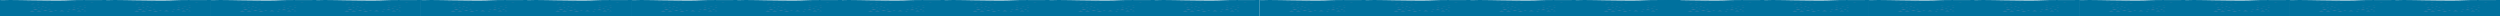 <?xml version="1.0" encoding="UTF-8"?><svg xmlns="http://www.w3.org/2000/svg" viewBox="0 0 10387.85 67.59"><defs><style>.d{fill:#00719e;}.e{fill:#4980aa;}.f{fill:#2d77a3;}.g{fill:#3a7ba6;}</style></defs><g id="a"/><g id="b"><g id="c"><path class="d" d="M441.39,.02V67.59H0V.03C0,1.23,37.97,.03,41.42,.01c16-.07,32,.23,47.99,.53,10.53,0,21.07,.39,31.59,.59,19.45,.36,38.89,.45,58.34,.7,38.61,.49,77.26,.98,115.85-.84,36.13-1.71,72.31-.3,108.7-.71,12.5-.14,25-.25,37.51-.25Z"/><g><polygon class="e" points="224.39 44.93 231.23 43.07 238.68 44.93 224.39 44.93"/><polygon class="e" points="151.94 47.29 161.88 44.58 172.73 47.29 151.94 47.29"/><polygon class="e" points="178.08 44.42 188.02 41.71 198.87 44.42 178.08 44.42"/><polygon class="e" points="318.59 46.91 328.53 44.2 339.38 46.91 318.59 46.91"/><polygon class="e" points="296.63 41.93 306.57 39.22 317.41 41.93 296.63 41.93"/><polygon class="e" points="123.48 47.52 133.42 44.81 144.26 47.52 123.48 47.52"/><polygon class="e" points="136.91 41.46 146.85 38.74 157.7 41.46 136.91 41.46"/><polygon class="e" points="246.76 46.51 256.7 43.8 267.55 46.51 246.76 46.51"/><polygon class="e" points="201.59 47.83 211.53 45.12 222.37 47.83 201.59 47.83"/><polygon class="e" points="276.64 48 282.86 46.31 289.66 48 276.64 48"/><polygon class="e" points="346.27 46.35 352.5 44.65 359.29 46.35 346.27 46.35"/><polygon class="e" points="336.74 40.13 342.96 38.43 349.76 40.13 336.74 40.13"/><polygon class="g" points="198.72 38.47 204.94 36.77 211.73 38.47 198.72 38.47"/><polygon class="g" points="281.46 39.32 287.68 37.63 294.47 39.32 281.46 39.32"/><polygon class="g" points="317.57 37.33 323.79 35.64 330.58 37.33 317.57 37.33"/><polygon class="g" points="347.14 33.07 353.36 31.37 360.15 33.07 347.14 33.07"/><polygon class="g" points="301.93 33.07 308.15 31.37 314.95 33.07 301.93 33.07"/><polygon class="g" points="183.93 33.35 190.16 31.65 196.95 33.35 183.93 33.35"/><polygon class="g" points="154.93 32.78 161.16 31.09 167.95 32.78 154.93 32.78"/><polygon class="g" points="136.73 30.51 142.96 28.81 149.75 30.51 136.73 30.51"/><polygon class="g" points="171.7 27.38 177.93 25.68 184.72 27.38 171.7 27.38"/><polygon class="g" points="151.8 21.13 158.03 19.43 164.82 21.13 151.8 21.13"/><polygon class="f" points="189.9 21.11 197.77 19.73 206.35 21.11 189.9 21.11"/><polygon class="f" points="298.8 23.38 306.67 22 315.25 23.38 298.8 23.38"/><polygon class="f" points="324.96 27.93 332.83 26.55 341.41 27.93 324.96 27.93"/><polygon class="f" points="373.86 9.74 381.73 8.36 390.31 9.74 373.86 9.74"/><polygon class="f" points="302.54 7.77 310.4 6.39 318.99 7.77 302.54 7.77"/><polygon class="f" points="344.29 23.95 352.16 22.57 360.74 23.95 344.29 23.95"/><polygon class="f" points="207.53 14 215.4 12.62 223.98 14 207.53 14"/><polygon class="f" points="264.96 6.04 272.83 4.66 281.42 6.04 264.96 6.04"/><polygon class="f" points="170.34 16.93 178.2 15.55 186.79 16.93 170.34 16.93"/><polygon class="f" points="188.53 8.12 196.4 6.74 204.98 8.12 188.53 8.12"/><polygon class="f" points="151.57 10.39 159.44 9.01 168.02 10.39 151.57 10.39"/><polygon class="f" points="110.63 7.55 118.49 6.17 127.08 7.55 110.63 7.55"/><polygon class="f" points="129.96 13.8 137.83 12.43 146.41 13.8 129.96 13.8"/><polygon class="f" points="125.7 19.78 133.56 18.4 142.15 19.78 125.7 19.78"/><polygon class="g" points="166.39 38.06 172.61 36.36 179.4 38.06 166.39 38.06"/></g><path class="d" d="M876.17,.02V67.59H434.78V.03c0,1.2,37.97,0,41.42-.02,16-.07,32,.23,47.99,.53,10.53,0,21.07,.39,31.59,.59,19.45,.36,38.89,.45,58.34,.7,38.61,.49,77.26,.98,115.85-.84,36.13-1.71,72.31-.3,108.7-.71,12.5-.14,25-.25,37.51-.25Z"/><g><polygon class="e" points="659.18 44.93 666.01 43.07 673.46 44.93 659.18 44.93"/><polygon class="e" points="586.73 47.29 596.67 44.58 607.51 47.29 586.73 47.29"/><polygon class="e" points="612.87 44.42 622.81 41.71 633.65 44.42 612.87 44.42"/><polygon class="e" points="753.38 46.91 763.32 44.2 774.16 46.91 753.38 46.91"/><polygon class="e" points="731.41 41.93 741.35 39.22 752.19 41.93 731.41 41.93"/><polygon class="e" points="558.26 47.52 568.2 44.81 579.04 47.52 558.26 47.52"/><polygon class="e" points="571.7 41.46 581.64 38.74 592.48 41.46 571.7 41.46"/><polygon class="e" points="681.55 46.51 691.48 43.8 702.33 46.51 681.55 46.51"/><polygon class="e" points="636.37 47.83 646.31 45.12 657.15 47.83 636.37 47.83"/><polygon class="e" points="711.42 48 717.65 46.31 724.44 48 711.42 48"/><polygon class="e" points="781.05 46.35 787.28 44.65 794.07 46.35 781.05 46.35"/><polygon class="e" points="771.52 40.13 777.75 38.43 784.54 40.13 771.52 40.13"/><polygon class="g" points="633.5 38.47 639.72 36.77 646.52 38.47 633.5 38.47"/><polygon class="g" points="716.24 39.32 722.46 37.63 729.26 39.32 716.24 39.32"/><polygon class="g" points="752.35 37.33 758.57 35.64 765.37 37.33 752.35 37.33"/><polygon class="g" points="781.92 33.07 788.14 31.37 794.94 33.07 781.92 33.07"/><polygon class="g" points="736.71 33.07 742.94 31.37 749.73 33.07 736.71 33.07"/><polygon class="g" points="618.71 33.35 624.94 31.65 631.73 33.35 618.71 33.35"/><polygon class="g" points="589.71 32.78 595.94 31.09 602.73 32.78 589.71 32.78"/><polygon class="g" points="571.51 30.51 577.74 28.81 584.53 30.51 571.51 30.51"/><polygon class="g" points="606.49 27.38 612.71 25.68 619.51 27.38 606.49 27.38"/><polygon class="g" points="586.58 21.13 592.81 19.43 599.6 21.13 586.58 21.13"/><polygon class="f" points="624.68 21.11 632.55 19.73 641.14 21.11 624.68 21.11"/><polygon class="f" points="733.58 23.38 741.45 22 750.03 23.38 733.58 23.38"/><polygon class="f" points="759.74 27.93 767.61 26.55 776.19 27.93 759.74 27.93"/><polygon class="f" points="808.65 9.74 816.51 8.36 825.1 9.74 808.65 9.74"/><polygon class="f" points="737.32 7.77 745.19 6.39 753.77 7.77 737.32 7.77"/><polygon class="f" points="779.08 23.95 786.94 22.57 795.53 23.95 779.08 23.95"/><polygon class="f" points="642.31 14 650.18 12.62 658.76 14 642.31 14"/><polygon class="f" points="699.75 6.04 707.62 4.66 716.2 6.04 699.75 6.04"/><polygon class="f" points="605.12 16.93 612.99 15.55 621.57 16.93 605.12 16.93"/><polygon class="f" points="623.32 8.12 631.18 6.74 639.77 8.12 623.32 8.12"/><polygon class="f" points="586.35 10.39 594.22 9.01 602.8 10.39 586.35 10.39"/><polygon class="f" points="545.41 7.55 553.28 6.17 561.86 7.55 545.41 7.55"/><polygon class="f" points="564.74 13.8 572.61 12.43 581.19 13.8 564.74 13.8"/><polygon class="f" points="560.48 19.78 568.35 18.4 576.93 19.78 560.48 19.78"/><polygon class="g" points="601.17 38.06 607.4 36.36 614.19 38.06 601.17 38.06"/></g><path class="d" d="M1314.41,.02V67.59h-441.39V.03c0,1.2,37.97,0,41.42-.02,16-.07,32,.23,47.99,.53,10.53,0,21.07,.39,31.59,.59,19.45,.36,38.89,.45,58.34,.7,38.61,.49,77.26,.98,115.85-.84,36.13-1.71,72.31-.3,108.7-.71,12.5-.14,25-.25,37.51-.25Z"/><g><polygon class="e" points="1097.41 44.93 1104.24 43.07 1111.7 44.93 1097.41 44.93"/><polygon class="e" points="1024.96 47.29 1034.9 44.58 1045.75 47.29 1024.96 47.29"/><polygon class="e" points="1051.1 44.42 1061.04 41.71 1071.89 44.42 1051.1 44.42"/><polygon class="e" points="1191.61 46.91 1201.55 44.2 1212.4 46.91 1191.61 46.91"/><polygon class="e" points="1169.64 41.93 1179.58 39.22 1190.43 41.93 1169.64 41.93"/><polygon class="e" points="996.5 47.52 1006.43 44.81 1017.28 47.52 996.5 47.52"/><polygon class="e" points="1009.93 41.46 1019.87 38.74 1030.71 41.46 1009.93 41.46"/><polygon class="e" points="1119.78 46.51 1129.72 43.8 1140.56 46.51 1119.78 46.51"/><polygon class="e" points="1074.61 47.83 1084.54 45.12 1095.39 47.83 1074.61 47.83"/><polygon class="e" points="1149.66 48 1155.88 46.31 1162.67 48 1149.66 48"/><polygon class="e" points="1219.29 46.35 1225.52 44.65 1232.31 46.35 1219.29 46.35"/><polygon class="e" points="1209.76 40.13 1215.98 38.43 1222.78 40.13 1209.76 40.13"/><polygon class="g" points="1071.73 38.47 1077.96 36.77 1084.75 38.47 1071.73 38.47"/><polygon class="g" points="1154.47 39.32 1160.7 37.63 1167.49 39.32 1154.47 39.32"/><polygon class="g" points="1190.58 37.33 1196.81 35.64 1203.6 37.33 1190.58 37.33"/><polygon class="g" points="1220.15 33.07 1226.38 31.37 1233.17 33.07 1220.15 33.07"/><polygon class="g" points="1174.94 33.07 1181.17 31.37 1187.96 33.07 1174.94 33.07"/><polygon class="g" points="1056.95 33.35 1063.17 31.65 1069.97 33.35 1056.95 33.35"/><polygon class="g" points="1027.95 32.78 1034.17 31.09 1040.97 32.78 1027.95 32.78"/><polygon class="g" points="1009.75 30.51 1015.98 28.81 1022.77 30.51 1009.75 30.51"/><polygon class="g" points="1044.72 27.38 1050.95 25.68 1057.74 27.38 1044.72 27.38"/><polygon class="g" points="1024.82 21.13 1031.05 19.43 1037.84 21.13 1024.82 21.13"/><polygon class="f" points="1062.92 21.11 1070.79 19.73 1079.37 21.11 1062.92 21.11"/><polygon class="f" points="1171.82 23.38 1179.69 22 1188.27 23.38 1171.82 23.38"/><polygon class="f" points="1197.98 27.93 1205.84 26.55 1214.43 27.93 1197.98 27.93"/><polygon class="f" points="1246.88 9.74 1254.75 8.36 1263.33 9.74 1246.88 9.74"/><polygon class="f" points="1175.55 7.77 1183.42 6.39 1192 7.77 1175.55 7.77"/><polygon class="f" points="1217.31 23.95 1225.18 22.57 1233.76 23.95 1217.31 23.95"/><polygon class="f" points="1080.55 14 1088.42 12.62 1097 14 1080.55 14"/><polygon class="f" points="1137.98 6.04 1145.85 4.66 1154.43 6.04 1137.98 6.04"/><polygon class="f" points="1043.35 16.93 1051.22 15.55 1059.8 16.93 1043.35 16.93"/><polygon class="f" points="1061.55 8.12 1069.42 6.74 1078 8.12 1061.55 8.12"/><polygon class="f" points="1024.59 10.39 1032.46 9.01 1041.04 10.39 1024.59 10.39"/><polygon class="f" points="983.64 7.55 991.51 6.17 1000.1 7.55 983.64 7.55"/><polygon class="f" points="1002.98 13.8 1010.85 12.43 1019.43 13.8 1002.98 13.8"/><polygon class="f" points="998.71 19.78 1006.58 18.4 1015.16 19.78 998.71 19.78"/><polygon class="g" points="1039.4 38.06 1045.63 36.36 1052.42 38.06 1039.4 38.06"/></g><path class="d" d="M1749.19,.02V67.59h-441.39V.03c0,1.2,37.97,0,41.42-.02,16-.07,32,.23,47.99,.53,10.53,0,21.07,.39,31.59,.59,19.45,.36,38.89,.45,58.34,.7,38.61,.49,77.26,.98,115.85-.84,36.13-1.71,72.31-.3,108.7-.71,12.5-.14,25-.25,37.51-.25Z"/><g><polygon class="e" points="1532.19 44.93 1539.03 43.07 1546.48 44.93 1532.19 44.93"/><polygon class="e" points="1459.75 47.29 1469.68 44.58 1480.53 47.29 1459.75 47.29"/><polygon class="e" points="1485.89 44.42 1495.83 41.71 1506.67 44.42 1485.89 44.42"/><polygon class="e" points="1626.4 46.91 1636.34 44.2 1647.18 46.91 1626.4 46.91"/><polygon class="e" points="1604.43 41.93 1614.37 39.22 1625.21 41.93 1604.43 41.93"/><polygon class="e" points="1431.28 47.52 1441.22 44.81 1452.06 47.52 1431.28 47.52"/><polygon class="e" points="1444.71 41.46 1454.65 38.74 1465.5 41.46 1444.71 41.46"/><polygon class="e" points="1554.56 46.51 1564.5 43.8 1575.35 46.51 1554.56 46.51"/><polygon class="e" points="1509.39 47.83 1519.33 45.12 1530.17 47.83 1509.39 47.83"/><polygon class="e" points="1584.44 48 1590.67 46.31 1597.46 48 1584.44 48"/><polygon class="e" points="1654.07 46.35 1660.3 44.65 1667.09 46.35 1654.07 46.35"/><polygon class="e" points="1644.54 40.13 1650.77 38.43 1657.56 40.13 1644.54 40.13"/><polygon class="g" points="1506.52 38.47 1512.74 36.77 1519.53 38.47 1506.52 38.47"/><polygon class="g" points="1589.26 39.32 1595.48 37.63 1602.27 39.32 1589.26 39.32"/><polygon class="g" points="1625.37 37.33 1631.59 35.64 1638.38 37.33 1625.37 37.33"/><polygon class="g" points="1654.94 33.07 1661.16 31.37 1667.95 33.07 1654.94 33.07"/><polygon class="g" points="1609.73 33.07 1615.95 31.37 1622.75 33.07 1609.73 33.07"/><polygon class="g" points="1491.73 33.35 1497.96 31.65 1504.75 33.35 1491.73 33.35"/><polygon class="g" points="1462.73 32.78 1468.96 31.09 1475.75 32.78 1462.73 32.78"/><polygon class="g" points="1444.53 30.51 1450.76 28.81 1457.55 30.51 1444.53 30.51"/><polygon class="g" points="1479.5 27.38 1485.73 25.68 1492.52 27.38 1479.5 27.38"/><polygon class="g" points="1459.6 21.13 1465.83 19.43 1472.62 21.13 1459.6 21.13"/><polygon class="f" points="1497.7 21.11 1505.57 19.73 1514.15 21.11 1497.7 21.11"/><polygon class="f" points="1606.6 23.38 1614.47 22 1623.05 23.38 1606.6 23.38"/><polygon class="f" points="1632.76 27.93 1640.63 26.55 1649.21 27.93 1632.76 27.93"/><polygon class="f" points="1681.66 9.74 1689.53 8.36 1698.11 9.74 1681.66 9.74"/><polygon class="f" points="1610.34 7.77 1618.2 6.39 1626.79 7.77 1610.34 7.77"/><polygon class="f" points="1652.09 23.95 1659.96 22.57 1668.54 23.95 1652.09 23.95"/><polygon class="f" points="1515.33 14 1523.2 12.62 1531.78 14 1515.33 14"/><polygon class="f" points="1572.77 6.04 1580.63 4.66 1589.22 6.04 1572.77 6.04"/><polygon class="f" points="1478.14 16.93 1486 15.55 1494.59 16.93 1478.14 16.93"/><polygon class="f" points="1496.33 8.12 1504.2 6.74 1512.78 8.12 1496.33 8.12"/><polygon class="f" points="1459.37 10.39 1467.24 9.01 1475.82 10.39 1459.37 10.39"/><polygon class="f" points="1418.43 7.55 1426.3 6.17 1434.88 7.55 1418.43 7.55"/><polygon class="f" points="1437.76 13.8 1445.63 12.43 1454.21 13.8 1437.76 13.8"/><polygon class="f" points="1433.5 19.78 1441.36 18.4 1449.95 19.78 1433.5 19.78"/><polygon class="g" points="1474.19 38.06 1480.41 36.36 1487.21 38.06 1474.19 38.06"/></g><path class="d" d="M2190.58,.02V67.59h-441.39V.03c0,1.2,37.97,0,41.42-.02,16-.07,32,.23,47.99,.53,10.53,0,21.07,.39,31.59,.59,19.45,.36,38.89,.45,58.34,.7,38.61,.49,77.26,.98,115.85-.84,36.13-1.71,72.31-.3,108.7-.71,12.5-.14,25-.25,37.51-.25Z"/><g><polygon class="e" points="1973.58 44.93 1980.42 43.07 1987.87 44.93 1973.58 44.93"/><polygon class="e" points="1901.14 47.29 1911.08 44.58 1921.92 47.29 1901.14 47.29"/><polygon class="e" points="1927.28 44.42 1937.22 41.71 1948.06 44.42 1927.28 44.42"/><polygon class="e" points="2067.79 46.91 2077.73 44.2 2088.57 46.91 2067.79 46.91"/><polygon class="e" points="2045.82 41.93 2055.76 39.22 2066.6 41.93 2045.82 41.93"/><polygon class="e" points="1872.67 47.52 1882.61 44.81 1893.45 47.52 1872.67 47.52"/><polygon class="e" points="1886.11 41.46 1896.04 38.74 1906.89 41.46 1886.11 41.46"/><polygon class="e" points="1995.95 46.51 2005.89 43.8 2016.74 46.51 1995.95 46.51"/><polygon class="e" points="1950.78 47.83 1960.72 45.12 1971.56 47.83 1950.78 47.83"/><polygon class="e" points="2025.83 48 2032.06 46.31 2038.85 48 2025.83 48"/><polygon class="e" points="2095.46 46.35 2101.69 44.65 2108.48 46.35 2095.46 46.35"/><polygon class="e" points="2085.93 40.13 2092.16 38.43 2098.95 40.13 2085.93 40.13"/><polygon class="g" points="1947.91 38.47 1954.13 36.77 1960.93 38.47 1947.91 38.47"/><polygon class="g" points="2030.65 39.32 2036.87 37.63 2043.67 39.32 2030.65 39.32"/><polygon class="g" points="2066.76 37.33 2072.98 35.64 2079.78 37.33 2066.76 37.33"/><polygon class="g" points="2096.33 33.07 2102.55 31.37 2109.35 33.07 2096.33 33.07"/><polygon class="g" points="2051.12 33.07 2057.35 31.37 2064.14 33.07 2051.12 33.07"/><polygon class="g" points="1933.12 33.35 1939.35 31.65 1946.14 33.35 1933.12 33.35"/><polygon class="g" points="1904.12 32.78 1910.35 31.09 1917.14 32.78 1904.12 32.78"/><polygon class="g" points="1885.92 30.51 1892.15 28.81 1898.94 30.51 1885.92 30.51"/><polygon class="g" points="1920.9 27.38 1927.12 25.68 1933.91 27.38 1920.9 27.38"/><polygon class="g" points="1900.99 21.13 1907.22 19.43 1914.01 21.13 1900.99 21.13"/><polygon class="f" points="1939.09 21.11 1946.96 19.73 1955.54 21.11 1939.09 21.11"/><polygon class="f" points="2047.99 23.38 2055.86 22 2064.44 23.38 2047.99 23.38"/><polygon class="f" points="2074.15 27.93 2082.02 26.55 2090.6 27.93 2074.15 27.93"/><polygon class="f" points="2123.05 9.74 2130.92 8.36 2139.51 9.74 2123.05 9.74"/><polygon class="f" points="2051.73 7.77 2059.6 6.39 2068.18 7.77 2051.73 7.77"/><polygon class="f" points="2093.48 23.95 2101.35 22.57 2109.94 23.95 2093.48 23.95"/><polygon class="f" points="1956.72 14 1964.59 12.62 1973.17 14 1956.72 14"/><polygon class="f" points="2014.16 6.04 2022.02 4.66 2030.61 6.04 2014.16 6.04"/><polygon class="f" points="1919.53 16.93 1927.4 15.55 1935.98 16.93 1919.53 16.93"/><polygon class="f" points="1937.72 8.12 1945.59 6.74 1954.18 8.12 1937.72 8.12"/><polygon class="f" points="1900.76 10.39 1908.63 9.01 1917.21 10.39 1900.76 10.39"/><polygon class="f" points="1859.82 7.55 1867.69 6.17 1876.27 7.55 1859.82 7.55"/><polygon class="f" points="1879.15 13.8 1887.02 12.43 1895.6 13.8 1879.15 13.8"/><polygon class="f" points="1874.89 19.78 1882.76 18.4 1891.34 19.78 1874.89 19.78"/><polygon class="g" points="1915.58 38.06 1921.8 36.36 1928.6 38.06 1915.58 38.06"/></g><path class="d" d="M2625.37,.02V67.59h-441.39V.03c0,1.2,37.97,0,41.42-.02,16-.07,32,.23,47.99,.53,10.53,0,21.07,.39,31.59,.59,19.45,.36,38.89,.45,58.34,.7,38.61,.49,77.26,.98,115.85-.84,36.13-1.71,72.31-.3,108.7-.71,12.5-.14,25-.25,37.51-.25Z"/><g><polygon class="e" points="2408.37 44.93 2415.2 43.07 2422.66 44.93 2408.37 44.93"/><polygon class="e" points="2335.92 47.29 2345.86 44.58 2356.7 47.29 2335.92 47.29"/><polygon class="e" points="2362.06 44.42 2372 41.71 2382.84 44.42 2362.06 44.42"/><polygon class="e" points="2502.57 46.91 2512.51 44.2 2523.35 46.91 2502.57 46.91"/><polygon class="e" points="2480.6 41.93 2490.54 39.22 2501.38 41.93 2480.6 41.93"/><polygon class="e" points="2307.45 47.52 2317.39 44.81 2328.23 47.52 2307.45 47.52"/><polygon class="e" points="2320.89 41.46 2330.83 38.74 2341.67 41.46 2320.89 41.46"/><polygon class="e" points="2430.74 46.51 2440.68 43.8 2451.52 46.51 2430.74 46.51"/><polygon class="e" points="2385.56 47.83 2395.5 45.12 2406.34 47.83 2385.56 47.83"/><polygon class="e" points="2460.61 48 2466.84 46.31 2473.63 48 2460.61 48"/><polygon class="e" points="2530.25 46.35 2536.47 44.65 2543.27 46.35 2530.25 46.35"/><polygon class="e" points="2520.71 40.13 2526.94 38.43 2533.73 40.13 2520.71 40.13"/><polygon class="g" points="2382.69 38.47 2388.92 36.77 2395.71 38.47 2382.69 38.47"/><polygon class="g" points="2465.43 39.32 2471.66 37.63 2478.45 39.32 2465.43 39.32"/><polygon class="g" points="2501.54 37.33 2507.77 35.64 2514.56 37.33 2501.54 37.33"/><polygon class="g" points="2531.11 33.07 2537.34 31.37 2544.13 33.07 2531.11 33.07"/><polygon class="g" points="2485.9 33.07 2492.13 31.37 2498.92 33.07 2485.9 33.07"/><polygon class="g" points="2367.91 33.35 2374.13 31.65 2380.92 33.35 2367.91 33.35"/><polygon class="g" points="2338.9 32.78 2345.13 31.09 2351.92 32.78 2338.9 32.78"/><polygon class="g" points="2320.71 30.51 2326.93 28.81 2333.73 30.51 2320.71 30.51"/><polygon class="g" points="2355.68 27.38 2361.91 25.68 2368.7 27.38 2355.68 27.38"/><polygon class="g" points="2335.78 21.13 2342 19.43 2348.79 21.13 2335.78 21.13"/><polygon class="f" points="2373.88 21.11 2381.74 19.73 2390.33 21.11 2373.88 21.11"/><polygon class="f" points="2482.77 23.38 2490.64 22 2499.23 23.38 2482.77 23.38"/><polygon class="f" points="2508.93 27.93 2516.8 26.55 2525.38 27.93 2508.93 27.93"/><polygon class="f" points="2557.84 9.74 2565.71 8.36 2574.29 9.74 2557.84 9.74"/><polygon class="f" points="2486.51 7.77 2494.38 6.39 2502.96 7.77 2486.51 7.77"/><polygon class="f" points="2528.27 23.95 2536.13 22.57 2544.72 23.95 2528.27 23.95"/><polygon class="f" points="2391.5 14 2399.37 12.62 2407.96 14 2391.5 14"/><polygon class="f" points="2448.94 6.04 2456.81 4.66 2465.39 6.04 2448.94 6.04"/><polygon class="f" points="2354.31 16.93 2362.18 15.55 2370.76 16.93 2354.31 16.93"/><polygon class="f" points="2372.51 8.12 2380.38 6.74 2388.96 8.12 2372.51 8.12"/><polygon class="f" points="2335.54 10.39 2343.41 9.01 2352 10.39 2335.54 10.39"/><polygon class="f" points="2294.6 7.55 2302.47 6.17 2311.05 7.55 2294.6 7.55"/><polygon class="f" points="2313.94 13.8 2321.8 12.43 2330.39 13.8 2313.94 13.8"/><polygon class="f" points="2309.67 19.78 2317.54 18.4 2326.12 19.78 2309.67 19.78"/><polygon class="g" points="2350.36 38.06 2356.59 36.36 2363.38 38.06 2350.36 38.06"/></g><path class="d" d="M3063.6,.02V67.59h-441.39V.03c0,1.2,37.97,0,41.42-.02,16-.07,32,.23,47.99,.53,10.53,0,21.07,.39,31.59,.59,19.45,.36,38.89,.45,58.34,.7,38.61,.49,77.26,.98,115.85-.84,36.13-1.71,72.31-.3,108.7-.71,12.5-.14,25-.25,37.51-.25Z"/><g><polygon class="e" points="2846.6 44.93 2853.44 43.07 2860.89 44.93 2846.6 44.93"/><polygon class="e" points="2774.15 47.29 2784.09 44.58 2794.94 47.29 2774.15 47.29"/><polygon class="e" points="2800.29 44.42 2810.23 41.71 2821.08 44.42 2800.29 44.42"/><polygon class="e" points="2940.8 46.91 2950.74 44.2 2961.59 46.91 2940.8 46.91"/><polygon class="e" points="2918.84 41.93 2928.78 39.22 2939.62 41.93 2918.84 41.93"/><polygon class="e" points="2745.69 47.52 2755.63 44.81 2766.47 47.52 2745.69 47.52"/><polygon class="e" points="2759.12 41.46 2769.06 38.74 2779.91 41.46 2759.12 41.46"/><polygon class="e" points="2868.97 46.51 2878.91 43.8 2889.75 46.51 2868.97 46.51"/><polygon class="e" points="2823.8 47.83 2833.74 45.12 2844.58 47.83 2823.8 47.83"/><polygon class="e" points="2898.85 48 2905.07 46.31 2911.87 48 2898.85 48"/><polygon class="e" points="2968.48 46.35 2974.71 44.65 2981.5 46.35 2968.48 46.35"/><polygon class="e" points="2958.95 40.13 2965.17 38.43 2971.97 40.13 2958.95 40.13"/><polygon class="g" points="2820.92 38.47 2827.15 36.77 2833.94 38.47 2820.92 38.47"/><polygon class="g" points="2903.66 39.32 2909.89 37.63 2916.68 39.32 2903.66 39.32"/><polygon class="g" points="2939.77 37.33 2946 35.64 2952.79 37.33 2939.77 37.33"/><polygon class="g" points="2969.35 33.07 2975.57 31.37 2982.36 33.07 2969.35 33.07"/><polygon class="g" points="2924.14 33.07 2930.36 31.37 2937.16 33.07 2924.14 33.07"/><polygon class="g" points="2806.14 33.35 2812.37 31.65 2819.16 33.35 2806.14 33.35"/><polygon class="g" points="2777.14 32.78 2783.36 31.09 2790.16 32.78 2777.14 32.78"/><polygon class="g" points="2758.94 30.51 2765.17 28.81 2771.96 30.51 2758.94 30.51"/><polygon class="g" points="2793.91 27.38 2800.14 25.68 2806.93 27.38 2793.91 27.38"/><polygon class="g" points="2774.01 21.13 2780.24 19.43 2787.03 21.13 2774.01 21.13"/><polygon class="f" points="2812.11 21.11 2819.98 19.73 2828.56 21.11 2812.11 21.11"/><polygon class="f" points="2921.01 23.38 2928.88 22 2937.46 23.38 2921.01 23.38"/><polygon class="f" points="2947.17 27.93 2955.04 26.55 2963.62 27.93 2947.17 27.93"/><polygon class="f" points="2996.07 9.74 3003.94 8.36 3012.52 9.74 2996.07 9.74"/><polygon class="f" points="2924.74 7.77 2932.61 6.39 2941.2 7.77 2924.74 7.77"/><polygon class="f" points="2966.5 23.95 2974.37 22.57 2982.95 23.95 2966.5 23.95"/><polygon class="f" points="2829.74 14 2837.61 12.62 2846.19 14 2829.74 14"/><polygon class="f" points="2887.17 6.04 2895.04 4.66 2903.62 6.04 2887.17 6.04"/><polygon class="f" points="2792.55 16.93 2800.41 15.55 2809 16.93 2792.55 16.93"/><polygon class="f" points="2810.74 8.12 2818.61 6.74 2827.19 8.12 2810.74 8.12"/><polygon class="f" points="2773.78 10.39 2781.65 9.01 2790.23 10.39 2773.78 10.39"/><polygon class="f" points="2732.84 7.55 2740.7 6.17 2749.29 7.55 2732.84 7.55"/><polygon class="f" points="2752.17 13.8 2760.04 12.43 2768.62 13.8 2752.17 13.8"/><polygon class="f" points="2747.91 19.78 2755.77 18.4 2764.36 19.78 2747.91 19.78"/><polygon class="g" points="2788.6 38.06 2794.82 36.36 2801.61 38.06 2788.6 38.06"/></g><path class="d" d="M3498.38,.02V67.59h-441.39V.03c0,1.2,37.97,0,41.42-.02,16-.07,32,.23,47.99,.53,10.53,0,21.07,.39,31.59,.59,19.45,.36,38.89,.45,58.34,.7,38.61,.49,77.26,.98,115.85-.84,36.13-1.71,72.31-.3,108.7-.71,12.5-.14,25-.25,37.51-.25Z"/><g><polygon class="e" points="3281.39 44.93 3288.22 43.07 3295.67 44.93 3281.39 44.93"/><polygon class="e" points="3208.94 47.29 3218.88 44.58 3229.72 47.29 3208.94 47.29"/><polygon class="e" points="3235.08 44.42 3245.02 41.71 3255.86 44.42 3235.08 44.42"/><polygon class="e" points="3375.59 46.91 3385.53 44.2 3396.37 46.91 3375.59 46.91"/><polygon class="e" points="3353.62 41.93 3363.56 39.22 3374.4 41.93 3353.62 41.93"/><polygon class="e" points="3180.47 47.52 3190.41 44.81 3201.25 47.52 3180.47 47.52"/><polygon class="e" points="3193.91 41.46 3203.85 38.74 3214.69 41.46 3193.91 41.46"/><polygon class="e" points="3303.75 46.51 3313.69 43.8 3324.54 46.51 3303.75 46.51"/><polygon class="e" points="3258.58 47.83 3268.52 45.12 3279.36 47.83 3258.58 47.83"/><polygon class="e" points="3333.63 48 3339.86 46.31 3346.65 48 3333.63 48"/><polygon class="e" points="3403.26 46.35 3409.49 44.65 3416.28 46.35 3403.26 46.35"/><polygon class="e" points="3393.73 40.13 3399.96 38.43 3406.75 40.13 3393.73 40.13"/><polygon class="g" points="3255.71 38.47 3261.93 36.77 3268.73 38.47 3255.71 38.47"/><polygon class="g" points="3338.45 39.32 3344.67 37.63 3351.47 39.32 3338.45 39.32"/><polygon class="g" points="3374.56 37.33 3380.78 35.64 3387.58 37.33 3374.56 37.33"/><polygon class="g" points="3404.13 33.07 3410.35 31.37 3417.15 33.07 3404.13 33.07"/><polygon class="g" points="3358.92 33.07 3365.15 31.37 3371.94 33.07 3358.92 33.07"/><polygon class="g" points="3240.92 33.35 3247.15 31.65 3253.94 33.35 3240.92 33.35"/><polygon class="g" points="3211.92 32.78 3218.15 31.09 3224.94 32.78 3211.92 32.78"/><polygon class="g" points="3193.72 30.51 3199.95 28.81 3206.74 30.51 3193.72 30.51"/><polygon class="g" points="3228.7 27.38 3234.92 25.68 3241.72 27.38 3228.7 27.38"/><polygon class="g" points="3208.79 21.13 3215.02 19.43 3221.81 21.13 3208.79 21.13"/><polygon class="f" points="3246.89 21.11 3254.76 19.73 3263.34 21.11 3246.89 21.11"/><polygon class="f" points="3355.79 23.38 3363.66 22 3372.24 23.38 3355.79 23.38"/><polygon class="f" points="3381.95 27.93 3389.82 26.55 3398.4 27.93 3381.95 27.93"/><polygon class="f" points="3430.85 9.74 3438.72 8.36 3447.31 9.74 3430.85 9.74"/><polygon class="f" points="3359.53 7.77 3367.4 6.39 3375.98 7.77 3359.53 7.77"/><polygon class="f" points="3401.28 23.95 3409.15 22.57 3417.74 23.95 3401.28 23.95"/><polygon class="f" points="3264.52 14 3272.39 12.62 3280.97 14 3264.52 14"/><polygon class="f" points="3321.96 6.04 3329.82 4.66 3338.41 6.04 3321.96 6.04"/><polygon class="f" points="3227.33 16.93 3235.2 15.55 3243.78 16.93 3227.33 16.93"/><polygon class="f" points="3245.53 8.12 3253.39 6.74 3261.98 8.12 3245.53 8.12"/><polygon class="f" points="3208.56 10.39 3216.43 9.01 3225.01 10.39 3208.56 10.39"/><polygon class="f" points="3167.62 7.55 3175.49 6.17 3184.07 7.55 3167.62 7.55"/><polygon class="f" points="3186.95 13.8 3194.82 12.43 3203.4 13.8 3186.95 13.8"/><polygon class="f" points="3182.69 19.78 3190.56 18.4 3199.14 19.78 3182.69 19.78"/><polygon class="g" points="3223.38 38.06 3229.6 36.36 3236.4 38.06 3223.38 38.06"/></g><path class="d" d="M3924.93,.02V67.59h-441.39V.03c0,1.2,37.97,0,41.42-.02,16-.07,32,.23,47.99,.53,10.53,0,21.07,.39,31.59,.59,19.45,.36,38.89,.45,58.34,.7,38.61,.49,77.26,.98,115.85-.84,36.13-1.71,72.31-.3,108.7-.71,12.5-.14,25-.25,37.51-.25Z"/><g><polygon class="e" points="3707.93 44.93 3714.77 43.07 3722.22 44.93 3707.93 44.93"/><polygon class="e" points="3635.49 47.29 3645.43 44.58 3656.27 47.29 3635.49 47.29"/><polygon class="e" points="3661.63 44.42 3671.57 41.71 3682.41 44.42 3661.63 44.42"/><polygon class="e" points="3802.14 46.91 3812.08 44.2 3822.92 46.91 3802.14 46.91"/><polygon class="e" points="3780.17 41.93 3790.11 39.22 3800.95 41.93 3780.17 41.93"/><polygon class="e" points="3607.02 47.52 3616.96 44.81 3627.8 47.52 3607.02 47.52"/><polygon class="e" points="3620.45 41.46 3630.39 38.74 3641.24 41.46 3620.45 41.46"/><polygon class="e" points="3730.3 46.51 3740.24 43.8 3751.09 46.51 3730.3 46.51"/><polygon class="e" points="3685.13 47.83 3695.07 45.12 3705.91 47.83 3685.13 47.83"/><polygon class="e" points="3760.18 48 3766.41 46.31 3773.2 48 3760.18 48"/><polygon class="e" points="3829.81 46.35 3836.04 44.65 3842.83 46.35 3829.81 46.35"/><polygon class="e" points="3820.28 40.13 3826.51 38.43 3833.3 40.13 3820.28 40.13"/><polygon class="g" points="3682.26 38.47 3688.48 36.77 3695.28 38.47 3682.26 38.47"/><polygon class="g" points="3765 39.32 3771.22 37.63 3778.02 39.32 3765 39.32"/><polygon class="g" points="3801.11 37.33 3807.33 35.64 3814.13 37.33 3801.11 37.33"/><polygon class="g" points="3830.68 33.07 3836.9 31.37 3843.7 33.07 3830.68 33.07"/><polygon class="g" points="3785.47 33.07 3791.69 31.37 3798.49 33.07 3785.47 33.07"/><polygon class="g" points="3667.47 33.35 3673.7 31.65 3680.49 33.35 3667.47 33.35"/><polygon class="g" points="3638.47 32.78 3644.7 31.09 3651.49 32.78 3638.47 32.78"/><polygon class="g" points="3620.27 30.51 3626.5 28.81 3633.29 30.51 3620.27 30.51"/><polygon class="g" points="3655.25 27.38 3661.47 25.68 3668.26 27.38 3655.25 27.38"/><polygon class="g" points="3635.34 21.13 3641.57 19.43 3648.36 21.13 3635.34 21.13"/><polygon class="f" points="3673.44 21.11 3681.31 19.73 3689.89 21.11 3673.44 21.11"/><polygon class="f" points="3782.34 23.38 3790.21 22 3798.79 23.38 3782.34 23.38"/><polygon class="f" points="3808.5 27.93 3816.37 26.55 3824.95 27.93 3808.5 27.93"/><polygon class="f" points="3857.4 9.74 3865.27 8.36 3873.85 9.74 3857.4 9.74"/><polygon class="f" points="3786.08 7.77 3793.94 6.39 3802.53 7.77 3786.08 7.77"/><polygon class="f" points="3827.83 23.95 3835.7 22.57 3844.28 23.95 3827.83 23.95"/><polygon class="f" points="3691.07 14 3698.94 12.62 3707.52 14 3691.07 14"/><polygon class="f" points="3748.51 6.04 3756.37 4.66 3764.96 6.04 3748.51 6.04"/><polygon class="f" points="3653.88 16.93 3661.74 15.55 3670.33 16.93 3653.88 16.93"/><polygon class="f" points="3672.07 8.12 3679.94 6.74 3688.52 8.12 3672.07 8.12"/><polygon class="f" points="3635.11 10.39 3642.98 9.01 3651.56 10.39 3635.11 10.39"/><polygon class="f" points="3594.17 7.55 3602.04 6.17 3610.62 7.55 3594.17 7.55"/><polygon class="f" points="3613.5 13.8 3621.37 12.43 3629.95 13.8 3613.5 13.8"/><polygon class="f" points="3609.24 19.78 3617.1 18.4 3625.69 19.78 3609.24 19.78"/><polygon class="g" points="3649.93 38.06 3656.15 36.36 3662.95 38.06 3649.93 38.06"/></g><path class="d" d="M4359.71,.02V67.59h-441.39V.03c0,1.2,37.97,0,41.42-.02,16-.07,32,.23,47.99,.53,10.53,0,21.07,.39,31.59,.59,19.45,.36,38.89,.45,58.34,.7,38.61,.49,77.26,.98,115.85-.84,36.13-1.71,72.31-.3,108.7-.71,12.5-.14,25-.25,37.51-.25Z"/><g><polygon class="e" points="4142.72 44.93 4149.55 43.07 4157 44.93 4142.72 44.93"/><polygon class="e" points="4070.27 47.29 4080.21 44.58 4091.05 47.29 4070.27 47.29"/><polygon class="e" points="4096.41 44.42 4106.35 41.71 4117.19 44.42 4096.41 44.42"/><polygon class="e" points="4236.92 46.91 4246.86 44.2 4257.7 46.91 4236.92 46.91"/><polygon class="e" points="4214.95 41.93 4224.89 39.22 4235.73 41.93 4214.95 41.93"/><polygon class="e" points="4041.8 47.52 4051.74 44.81 4062.58 47.52 4041.8 47.52"/><polygon class="e" points="4055.24 41.46 4065.18 38.74 4076.02 41.46 4055.24 41.46"/><polygon class="e" points="4165.09 46.51 4175.03 43.8 4185.87 46.51 4165.09 46.51"/><polygon class="e" points="4119.91 47.83 4129.85 45.12 4140.69 47.83 4119.91 47.83"/><polygon class="e" points="4194.96 48 4201.19 46.31 4207.98 48 4194.96 48"/><polygon class="e" points="4264.6 46.35 4270.82 44.65 4277.61 46.35 4264.6 46.35"/><polygon class="e" points="4255.06 40.13 4261.29 38.43 4268.08 40.13 4255.06 40.13"/><polygon class="g" points="4117.04 38.47 4123.27 36.77 4130.06 38.47 4117.04 38.47"/><polygon class="g" points="4199.78 39.32 4206.01 37.63 4212.8 39.32 4199.78 39.32"/><polygon class="g" points="4235.89 37.33 4242.12 35.64 4248.91 37.33 4235.89 37.33"/><polygon class="g" points="4265.46 33.07 4271.69 31.37 4278.48 33.07 4265.46 33.07"/><polygon class="g" points="4220.25 33.07 4226.48 31.37 4233.27 33.07 4220.25 33.07"/><polygon class="g" points="4102.25 33.35 4108.48 31.65 4115.27 33.35 4102.25 33.35"/><polygon class="g" points="4073.25 32.78 4079.48 31.09 4086.27 32.78 4073.25 32.78"/><polygon class="g" points="4055.06 30.51 4061.28 28.81 4068.07 30.51 4055.06 30.51"/><polygon class="g" points="4090.03 27.38 4096.25 25.68 4103.05 27.38 4090.03 27.38"/><polygon class="g" points="4070.13 21.13 4076.35 19.43 4083.14 21.13 4070.13 21.13"/><polygon class="f" points="4108.23 21.11 4116.09 19.73 4124.68 21.11 4108.23 21.11"/><polygon class="f" points="4217.12 23.38 4224.99 22 4233.57 23.38 4217.12 23.38"/><polygon class="f" points="4243.28 27.93 4251.15 26.55 4259.73 27.93 4243.28 27.93"/><polygon class="f" points="4292.19 9.74 4300.05 8.36 4308.64 9.74 4292.19 9.74"/><polygon class="f" points="4220.86 7.77 4228.73 6.39 4237.31 7.77 4220.86 7.77"/><polygon class="f" points="4262.62 23.95 4270.48 22.57 4279.07 23.95 4262.62 23.95"/><polygon class="f" points="4125.85 14 4133.72 12.62 4142.3 14 4125.85 14"/><polygon class="f" points="4183.29 6.04 4191.16 4.66 4199.74 6.04 4183.29 6.04"/><polygon class="f" points="4088.66 16.93 4096.53 15.55 4105.11 16.93 4088.66 16.93"/><polygon class="f" points="4106.86 8.12 4114.72 6.74 4123.31 8.12 4106.86 8.12"/><polygon class="f" points="4069.89 10.39 4077.76 9.01 4086.34 10.39 4069.89 10.39"/><polygon class="f" points="4028.95 7.55 4036.82 6.17 4045.4 7.55 4028.95 7.55"/><polygon class="f" points="4048.28 13.8 4056.15 12.43 4064.74 13.8 4048.28 13.8"/><polygon class="f" points="4044.02 19.78 4051.89 18.4 4060.47 19.78 4044.02 19.78"/><polygon class="g" points="4084.71 38.06 4090.94 36.36 4097.73 38.06 4084.71 38.06"/></g><path class="d" d="M4797.95,.02V67.59h-441.39V.03c0,1.2,37.97,0,41.42-.02,16-.07,32,.23,47.99,.53,10.53,0,21.07,.39,31.59,.59,19.45,.36,38.89,.45,58.34,.7,38.61,.49,77.26,.98,115.85-.84,36.13-1.71,72.31-.3,108.7-.71,12.5-.14,25-.25,37.51-.25Z"/><g><polygon class="e" points="4580.95 44.93 4587.78 43.07 4595.24 44.93 4580.95 44.93"/><polygon class="e" points="4508.5 47.29 4518.44 44.58 4529.29 47.29 4508.5 47.29"/><polygon class="e" points="4534.64 44.42 4544.58 41.71 4555.43 44.42 4534.64 44.42"/><polygon class="e" points="4675.15 46.91 4685.09 44.2 4695.94 46.91 4675.15 46.91"/><polygon class="e" points="4653.19 41.93 4663.13 39.22 4673.97 41.93 4653.19 41.93"/><polygon class="e" points="4480.04 47.52 4489.98 44.81 4500.82 47.52 4480.04 47.52"/><polygon class="e" points="4493.47 41.46 4503.41 38.74 4514.25 41.46 4493.47 41.46"/><polygon class="e" points="4603.32 46.51 4613.26 43.8 4624.1 46.51 4603.32 46.51"/><polygon class="e" points="4558.15 47.83 4568.09 45.12 4578.93 47.83 4558.15 47.83"/><polygon class="e" points="4633.2 48 4639.42 46.31 4646.22 48 4633.2 48"/><polygon class="e" points="4702.83 46.35 4709.06 44.65 4715.85 46.35 4702.83 46.35"/><polygon class="e" points="4693.3 40.13 4699.52 38.43 4706.32 40.13 4693.3 40.13"/><polygon class="g" points="4555.27 38.47 4561.5 36.77 4568.29 38.47 4555.27 38.47"/><polygon class="g" points="4638.01 39.32 4644.24 37.63 4651.03 39.32 4638.01 39.32"/><polygon class="g" points="4674.12 37.33 4680.35 35.64 4687.14 37.33 4674.12 37.33"/><polygon class="g" points="4703.69 33.07 4709.92 31.37 4716.71 33.07 4703.69 33.07"/><polygon class="g" points="4658.49 33.07 4664.71 31.37 4671.5 33.07 4658.49 33.07"/><polygon class="g" points="4540.49 33.35 4546.72 31.65 4553.51 33.35 4540.49 33.35"/><polygon class="g" points="4511.49 32.78 4517.71 31.09 4524.51 32.78 4511.49 32.78"/><polygon class="g" points="4493.29 30.51 4499.52 28.81 4506.31 30.51 4493.29 30.51"/><polygon class="g" points="4528.26 27.38 4534.49 25.68 4541.28 27.38 4528.26 27.38"/><polygon class="g" points="4508.36 21.13 4514.59 19.43 4521.38 21.13 4508.36 21.13"/><polygon class="f" points="4546.46 21.11 4554.33 19.73 4562.91 21.11 4546.46 21.11"/><polygon class="f" points="4655.36 23.38 4663.23 22 4671.81 23.38 4655.36 23.38"/><polygon class="f" points="4681.52 27.93 4689.38 26.55 4697.97 27.93 4681.52 27.93"/><polygon class="f" points="4730.42 9.74 4738.29 8.36 4746.87 9.74 4730.42 9.74"/><polygon class="f" points="4659.09 7.77 4666.96 6.39 4675.54 7.77 4659.09 7.77"/><polygon class="f" points="4700.85 23.95 4708.72 22.57 4717.3 23.95 4700.85 23.95"/><polygon class="f" points="4564.09 14 4571.96 12.62 4580.54 14 4564.09 14"/><polygon class="f" points="4621.52 6.04 4629.39 4.66 4637.97 6.04 4621.52 6.04"/><polygon class="f" points="4526.89 16.93 4534.76 15.55 4543.35 16.93 4526.89 16.93"/><polygon class="f" points="4545.09 8.12 4552.96 6.74 4561.54 8.12 4545.09 8.12"/><polygon class="f" points="4508.13 10.39 4516 9.01 4524.58 10.39 4508.13 10.39"/><polygon class="f" points="4467.19 7.55 4475.05 6.17 4483.64 7.55 4467.19 7.55"/><polygon class="f" points="4486.52 13.8 4494.39 12.43 4502.97 13.8 4486.52 13.8"/><polygon class="f" points="4482.25 19.78 4490.12 18.4 4498.71 19.78 4482.25 19.78"/><polygon class="g" points="4522.94 38.06 4529.17 36.36 4535.96 38.06 4522.94 38.06"/></g><path class="d" d="M5232.73,.02V67.59h-441.39V.03c0,1.2,37.97,0,41.42-.02,16-.07,32,.23,47.99,.53,10.53,0,21.07,.39,31.59,.59,19.45,.36,38.89,.45,58.34,.7,38.61,.49,77.26,.98,115.85-.84,36.13-1.71,72.31-.3,108.7-.71,12.5-.14,25-.25,37.51-.25Z"/><g><polygon class="e" points="5015.73 44.93 5022.57 43.07 5030.02 44.93 5015.73 44.93"/><polygon class="e" points="4943.29 47.29 4953.23 44.58 4964.07 47.29 4943.29 47.29"/><polygon class="e" points="4969.43 44.42 4979.37 41.71 4990.21 44.42 4969.43 44.42"/><polygon class="e" points="5109.94 46.91 5119.88 44.2 5130.72 46.91 5109.94 46.91"/><polygon class="e" points="5087.97 41.93 5097.91 39.22 5108.75 41.93 5087.97 41.93"/><polygon class="e" points="4914.82 47.52 4924.76 44.81 4935.6 47.52 4914.82 47.52"/><polygon class="e" points="4928.26 41.46 4938.19 38.74 4949.04 41.46 4928.26 41.46"/><polygon class="e" points="5038.1 46.51 5048.04 43.8 5058.89 46.51 5038.1 46.51"/><polygon class="e" points="4992.93 47.83 5002.87 45.12 5013.71 47.83 4992.93 47.83"/><polygon class="e" points="5067.98 48 5074.21 46.31 5081 48 5067.98 48"/><polygon class="e" points="5137.61 46.35 5143.84 44.65 5150.63 46.35 5137.61 46.35"/><polygon class="e" points="5128.08 40.13 5134.31 38.43 5141.1 40.13 5128.08 40.13"/><polygon class="g" points="4990.06 38.47 4996.28 36.77 5003.08 38.47 4990.06 38.47"/><polygon class="g" points="5072.8 39.32 5079.02 37.63 5085.82 39.32 5072.8 39.32"/><polygon class="g" points="5108.91 37.33 5115.13 35.64 5121.93 37.33 5108.91 37.33"/><polygon class="g" points="5138.48 33.07 5144.7 31.37 5151.5 33.07 5138.48 33.07"/><polygon class="g" points="5093.27 33.07 5099.5 31.37 5106.29 33.07 5093.27 33.07"/><polygon class="g" points="4975.27 33.35 4981.5 31.65 4988.29 33.35 4975.27 33.35"/><polygon class="g" points="4946.27 32.78 4952.5 31.09 4959.29 32.78 4946.27 32.78"/><polygon class="g" points="4928.07 30.51 4934.3 28.81 4941.09 30.51 4928.07 30.51"/><polygon class="g" points="4963.05 27.38 4969.27 25.68 4976.06 27.38 4963.05 27.38"/><polygon class="g" points="4943.14 21.13 4949.37 19.43 4956.16 21.13 4943.14 21.13"/><polygon class="f" points="4981.24 21.11 4989.11 19.73 4997.69 21.11 4981.24 21.11"/><polygon class="f" points="5090.14 23.38 5098.01 22 5106.59 23.38 5090.14 23.38"/><polygon class="f" points="5116.3 27.93 5124.17 26.55 5132.75 27.93 5116.3 27.93"/><polygon class="f" points="5165.2 9.74 5173.07 8.36 5181.66 9.74 5165.2 9.74"/><polygon class="f" points="5093.88 7.77 5101.74 6.39 5110.33 7.77 5093.88 7.77"/><polygon class="f" points="5135.63 23.95 5143.5 22.57 5152.08 23.95 5135.63 23.95"/><polygon class="f" points="4998.87 14 5006.74 12.62 5015.32 14 4998.87 14"/><polygon class="f" points="5056.31 6.04 5064.17 4.66 5072.76 6.04 5056.31 6.04"/><polygon class="f" points="4961.68 16.93 4969.55 15.55 4978.13 16.93 4961.68 16.93"/><polygon class="f" points="4979.87 8.12 4987.74 6.74 4996.33 8.12 4979.87 8.12"/><polygon class="f" points="4942.91 10.39 4950.78 9.01 4959.36 10.39 4942.91 10.39"/><polygon class="f" points="4901.97 7.55 4909.84 6.17 4918.42 7.55 4901.97 7.55"/><polygon class="f" points="4921.3 13.8 4929.17 12.43 4937.75 13.8 4921.3 13.8"/><polygon class="f" points="4917.04 19.78 4924.91 18.4 4933.49 19.78 4917.04 19.78"/><polygon class="g" points="4957.73 38.06 4963.95 36.36 4970.75 38.06 4957.73 38.06"/></g><path class="d" d="M5674.12,.02V67.59h-441.39V.03c0,1.2,37.97,0,41.42-.02,16-.07,32,.23,47.99,.53,10.53,0,21.07,.39,31.59,.59,19.45,.36,38.89,.45,58.34,.7,38.61,.49,77.26,.98,115.85-.84,36.13-1.71,72.31-.3,108.7-.71,12.5-.14,25-.25,37.51-.25Z"/><g><polygon class="e" points="5457.13 44.93 5463.96 43.07 5471.41 44.93 5457.13 44.93"/><polygon class="e" points="5384.68 47.29 5394.62 44.58 5405.46 47.29 5384.68 47.29"/><polygon class="e" points="5410.82 44.42 5420.76 41.71 5431.6 44.42 5410.82 44.42"/><polygon class="e" points="5551.33 46.91 5561.27 44.2 5572.11 46.91 5551.33 46.91"/><polygon class="e" points="5529.36 41.93 5539.3 39.22 5550.14 41.93 5529.36 41.93"/><polygon class="e" points="5356.21 47.52 5366.15 44.81 5376.99 47.52 5356.21 47.52"/><polygon class="e" points="5369.65 41.46 5379.59 38.74 5390.43 41.46 5369.65 41.46"/><polygon class="e" points="5479.49 46.51 5489.43 43.8 5500.28 46.51 5479.49 46.51"/><polygon class="e" points="5434.32 47.83 5444.26 45.12 5455.1 47.83 5434.32 47.83"/><polygon class="e" points="5509.37 48 5515.6 46.31 5522.39 48 5509.37 48"/><polygon class="e" points="5579 46.35 5585.23 44.65 5592.02 46.35 5579 46.35"/><polygon class="e" points="5569.47 40.13 5575.7 38.43 5582.49 40.13 5569.47 40.13"/><polygon class="g" points="5431.45 38.47 5437.67 36.77 5444.47 38.47 5431.45 38.47"/><polygon class="g" points="5514.19 39.32 5520.41 37.63 5527.21 39.32 5514.19 39.32"/><polygon class="g" points="5550.3 37.33 5556.52 35.64 5563.32 37.33 5550.3 37.33"/><polygon class="g" points="5579.87 33.07 5586.09 31.37 5592.89 33.07 5579.87 33.07"/><polygon class="g" points="5534.66 33.07 5540.89 31.37 5547.68 33.07 5534.66 33.07"/><polygon class="g" points="5416.66 33.35 5422.89 31.65 5429.68 33.35 5416.66 33.35"/><polygon class="g" points="5387.66 32.78 5393.89 31.09 5400.68 32.78 5387.66 32.78"/><polygon class="g" points="5369.46 30.51 5375.69 28.81 5382.48 30.51 5369.46 30.51"/><polygon class="g" points="5404.44 27.38 5410.66 25.68 5417.46 27.38 5404.44 27.38"/><polygon class="g" points="5384.53 21.13 5390.76 19.43 5397.55 21.13 5384.53 21.13"/><polygon class="f" points="5422.63 21.11 5430.5 19.73 5439.08 21.11 5422.63 21.11"/><polygon class="f" points="5531.53 23.38 5539.4 22 5547.98 23.38 5531.53 23.38"/><polygon class="f" points="5557.69 27.93 5565.56 26.55 5574.14 27.93 5557.69 27.93"/><polygon class="f" points="5606.6 9.74 5614.46 8.36 5623.05 9.74 5606.6 9.74"/><polygon class="f" points="5535.27 7.77 5543.14 6.39 5551.72 7.77 5535.27 7.77"/><polygon class="f" points="5577.02 23.95 5584.89 22.57 5593.48 23.95 5577.02 23.95"/><polygon class="f" points="5440.26 14 5448.13 12.62 5456.71 14 5440.26 14"/><polygon class="f" points="5497.7 6.04 5505.56 4.66 5514.15 6.04 5497.7 6.04"/><polygon class="f" points="5403.07 16.93 5410.94 15.55 5419.52 16.93 5403.07 16.93"/><polygon class="f" points="5421.27 8.12 5429.13 6.74 5437.72 8.12 5421.27 8.12"/><polygon class="f" points="5384.3 10.39 5392.17 9.01 5400.75 10.39 5384.3 10.39"/><polygon class="f" points="5343.36 7.55 5351.23 6.17 5359.81 7.55 5343.36 7.55"/><polygon class="f" points="5362.69 13.8 5370.56 12.43 5379.14 13.8 5362.69 13.8"/><polygon class="f" points="5358.43 19.78 5366.3 18.4 5374.88 19.78 5358.43 19.78"/><polygon class="g" points="5399.12 38.06 5405.34 36.36 5412.14 38.06 5399.12 38.06"/></g><path class="d" d="M6108.91,.02V67.59h-441.39V.03c0,1.2,37.97,0,41.42-.02,16-.07,32,.23,47.99,.53,10.53,0,21.07,.39,31.59,.59,19.45,.36,38.89,.45,58.34,.7,38.61,.49,77.26,.98,115.85-.84,36.13-1.71,72.31-.3,108.7-.71,12.5-.14,25-.25,37.51-.25Z"/><g><polygon class="e" points="5891.91 44.93 5898.74 43.07 5906.2 44.93 5891.91 44.93"/><polygon class="e" points="5819.46 47.29 5829.4 44.58 5840.24 47.29 5819.46 47.29"/><polygon class="e" points="5845.6 44.42 5855.54 41.71 5866.38 44.42 5845.6 44.42"/><polygon class="e" points="5986.11 46.91 5996.05 44.2 6006.89 46.91 5986.11 46.91"/><polygon class="e" points="5964.14 41.93 5974.08 39.22 5984.93 41.93 5964.14 41.93"/><polygon class="e" points="5790.99 47.52 5800.93 44.81 5811.78 47.52 5790.99 47.52"/><polygon class="e" points="5804.43 41.46 5814.37 38.74 5825.21 41.46 5804.43 41.46"/><polygon class="e" points="5914.28 46.51 5924.22 43.8 5935.06 46.51 5914.28 46.51"/><polygon class="e" points="5869.1 47.83 5879.04 45.12 5889.89 47.83 5869.1 47.83"/><polygon class="e" points="5944.15 48 5950.38 46.31 5957.17 48 5944.15 48"/><polygon class="e" points="6013.79 46.35 6020.01 44.65 6026.81 46.35 6013.79 46.35"/><polygon class="e" points="6004.25 40.13 6010.48 38.43 6017.27 40.13 6004.25 40.13"/><polygon class="g" points="5866.23 38.47 5872.46 36.77 5879.25 38.47 5866.23 38.47"/><polygon class="g" points="5948.97 39.32 5955.2 37.63 5961.99 39.32 5948.97 39.32"/><polygon class="g" points="5985.08 37.33 5991.31 35.64 5998.1 37.33 5985.08 37.33"/><polygon class="g" points="6014.65 33.07 6020.88 31.37 6027.67 33.07 6014.65 33.07"/><polygon class="g" points="5969.44 33.07 5975.67 31.37 5982.46 33.07 5969.44 33.07"/><polygon class="g" points="5851.45 33.35 5857.67 31.65 5864.46 33.35 5851.45 33.35"/><polygon class="g" points="5822.44 32.78 5828.67 31.09 5835.46 32.78 5822.44 32.78"/><polygon class="g" points="5804.25 30.51 5810.47 28.81 5817.27 30.51 5804.25 30.51"/><polygon class="g" points="5839.22 27.38 5845.45 25.68 5852.24 27.38 5839.22 27.38"/><polygon class="g" points="5819.32 21.13 5825.54 19.43 5832.34 21.13 5819.32 21.13"/><polygon class="f" points="5857.42 21.11 5865.28 19.73 5873.87 21.11 5857.42 21.11"/><polygon class="f" points="5966.32 23.38 5974.18 22 5982.77 23.38 5966.32 23.38"/><polygon class="f" points="5992.47 27.93 6000.34 26.55 6008.92 27.93 5992.47 27.93"/><polygon class="f" points="6041.38 9.74 6049.25 8.36 6057.83 9.74 6041.38 9.74"/><polygon class="f" points="5970.05 7.77 5977.92 6.39 5986.5 7.77 5970.05 7.77"/><polygon class="f" points="6011.81 23.95 6019.68 22.57 6028.26 23.95 6011.81 23.95"/><polygon class="f" points="5875.05 14 5882.91 12.62 5891.5 14 5875.05 14"/><polygon class="f" points="5932.48 6.04 5940.35 4.66 5948.93 6.04 5932.48 6.04"/><polygon class="f" points="5837.85 16.93 5845.72 15.55 5854.3 16.93 5837.85 16.93"/><polygon class="f" points="5856.05 8.12 5863.92 6.74 5872.5 8.12 5856.05 8.12"/><polygon class="f" points="5819.09 10.39 5826.95 9.01 5835.54 10.39 5819.09 10.39"/><polygon class="f" points="5778.14 7.55 5786.01 6.17 5794.59 7.55 5778.14 7.55"/><polygon class="f" points="5797.48 13.8 5805.34 12.43 5813.93 13.8 5797.48 13.8"/><polygon class="f" points="5793.21 19.78 5801.08 18.4 5809.66 19.78 5793.21 19.78"/><polygon class="g" points="5833.9 38.06 5840.13 36.36 5846.92 38.06 5833.9 38.06"/></g><path class="d" d="M6547.14,.02V67.59h-441.39V.03c0,1.2,37.97,0,41.42-.02,16-.07,32,.23,47.99,.53,10.53,0,21.07,.39,31.59,.59,19.45,.36,38.89,.45,58.34,.7,38.61,.49,77.26,.98,115.85-.84,36.13-1.71,72.31-.3,108.7-.71,12.5-.14,25-.25,37.51-.25Z"/><g><polygon class="e" points="6330.14 44.93 6336.98 43.07 6344.43 44.93 6330.14 44.93"/><polygon class="e" points="6257.69 47.29 6267.63 44.58 6278.48 47.29 6257.69 47.29"/><polygon class="e" points="6283.84 44.42 6293.77 41.71 6304.62 44.42 6283.84 44.42"/><polygon class="e" points="6424.35 46.91 6434.28 44.2 6445.13 46.91 6424.35 46.91"/><polygon class="e" points="6402.38 41.93 6412.32 39.22 6423.16 41.93 6402.38 41.93"/><polygon class="e" points="6229.23 47.52 6239.17 44.81 6250.01 47.52 6229.23 47.52"/><polygon class="e" points="6242.66 41.46 6252.6 38.74 6263.45 41.46 6242.66 41.46"/><polygon class="e" points="6352.51 46.51 6362.45 43.8 6373.3 46.51 6352.51 46.51"/><polygon class="e" points="6307.34 47.83 6317.28 45.12 6328.12 47.83 6307.34 47.83"/><polygon class="e" points="6382.39 48 6388.62 46.31 6395.41 48 6382.39 48"/><polygon class="e" points="6452.02 46.35 6458.25 44.65 6465.04 46.35 6452.02 46.35"/><polygon class="e" points="6442.49 40.13 6448.72 38.43 6455.51 40.13 6442.49 40.13"/><polygon class="g" points="6304.47 38.47 6310.69 36.77 6317.48 38.47 6304.47 38.47"/><polygon class="g" points="6387.21 39.32 6393.43 37.63 6400.22 39.32 6387.21 39.32"/><polygon class="g" points="6423.32 37.33 6429.54 35.64 6436.33 37.33 6423.32 37.33"/><polygon class="g" points="6452.89 33.07 6459.11 31.37 6465.9 33.07 6452.89 33.07"/><polygon class="g" points="6407.68 33.07 6413.9 31.37 6420.7 33.07 6407.68 33.07"/><polygon class="g" points="6289.68 33.35 6295.91 31.65 6302.7 33.35 6289.68 33.35"/><polygon class="g" points="6260.68 32.78 6266.91 31.09 6273.7 32.78 6260.68 32.78"/><polygon class="g" points="6242.48 30.51 6248.71 28.81 6255.5 30.51 6242.48 30.51"/><polygon class="g" points="6277.45 27.38 6283.68 25.68 6290.47 27.38 6277.45 27.38"/><polygon class="g" points="6257.55 21.13 6263.78 19.43 6270.57 21.13 6257.55 21.13"/><polygon class="f" points="6295.65 21.11 6303.52 19.73 6312.1 21.11 6295.65 21.11"/><polygon class="f" points="6404.55 23.38 6412.42 22 6421 23.38 6404.55 23.38"/><polygon class="f" points="6430.71 27.93 6438.58 26.55 6447.16 27.93 6430.71 27.93"/><polygon class="f" points="6479.61 9.74 6487.48 8.36 6496.06 9.74 6479.61 9.74"/><polygon class="f" points="6408.29 7.77 6416.15 6.39 6424.74 7.77 6408.29 7.77"/><polygon class="f" points="6450.04 23.95 6457.91 22.57 6466.49 23.95 6450.04 23.95"/><polygon class="f" points="6313.28 14 6321.15 12.62 6329.73 14 6313.28 14"/><polygon class="f" points="6370.71 6.04 6378.58 4.66 6387.17 6.04 6370.71 6.04"/><polygon class="f" points="6276.09 16.93 6283.95 15.55 6292.54 16.93 6276.09 16.93"/><polygon class="f" points="6294.28 8.12 6302.15 6.74 6310.73 8.12 6294.28 8.12"/><polygon class="f" points="6257.32 10.39 6265.19 9.01 6273.77 10.39 6257.32 10.39"/><polygon class="f" points="6216.38 7.55 6224.24 6.17 6232.83 7.55 6216.38 7.55"/><polygon class="f" points="6235.71 13.8 6243.58 12.43 6252.16 13.8 6235.71 13.8"/><polygon class="f" points="6231.45 19.78 6239.31 18.4 6247.9 19.78 6231.45 19.78"/><polygon class="g" points="6272.14 38.06 6278.36 36.36 6285.15 38.06 6272.14 38.06"/></g><path class="d" d="M6981.92,.02V67.59h-441.39V.03c0,1.2,37.97,0,41.42-.02,16-.07,32,.23,47.99,.53,10.53,0,21.07,.39,31.59,.59,19.45,.36,38.89,.45,58.34,.7,38.61,.49,77.26,.98,115.85-.84,36.13-1.71,72.31-.3,108.7-.71,12.5-.14,25-.25,37.51-.25Z"/><g><polygon class="e" points="6764.93 44.93 6771.76 43.07 6779.21 44.93 6764.93 44.93"/><polygon class="e" points="6692.48 47.29 6702.42 44.58 6713.26 47.29 6692.48 47.29"/><polygon class="e" points="6718.62 44.42 6728.56 41.71 6739.4 44.42 6718.62 44.42"/><polygon class="e" points="6859.13 46.91 6869.07 44.2 6879.91 46.91 6859.13 46.91"/><polygon class="e" points="6837.16 41.93 6847.1 39.22 6857.94 41.93 6837.16 41.93"/><polygon class="e" points="6664.01 47.52 6673.95 44.81 6684.79 47.52 6664.01 47.52"/><polygon class="e" points="6677.45 41.46 6687.39 38.74 6698.23 41.46 6677.45 41.46"/><polygon class="e" points="6787.3 46.51 6797.23 43.8 6808.08 46.51 6787.3 46.51"/><polygon class="e" points="6742.12 47.83 6752.06 45.12 6762.9 47.83 6742.12 47.83"/><polygon class="e" points="6817.17 48 6823.4 46.31 6830.19 48 6817.17 48"/><polygon class="e" points="6886.8 46.35 6893.03 44.65 6899.82 46.35 6886.8 46.35"/><polygon class="e" points="6877.27 40.13 6883.5 38.43 6890.29 40.13 6877.27 40.13"/><polygon class="g" points="6739.25 38.47 6745.48 36.77 6752.27 38.47 6739.25 38.47"/><polygon class="g" points="6821.99 39.32 6828.22 37.63 6835.01 39.32 6821.99 39.32"/><polygon class="g" points="6858.1 37.33 6864.32 35.64 6871.12 37.33 6858.1 37.33"/><polygon class="g" points="6887.67 33.07 6893.9 31.37 6900.69 33.07 6887.67 33.07"/><polygon class="g" points="6842.46 33.07 6848.69 31.37 6855.48 33.07 6842.46 33.07"/><polygon class="g" points="6724.46 33.35 6730.69 31.65 6737.48 33.35 6724.46 33.35"/><polygon class="g" points="6695.46 32.78 6701.69 31.09 6708.48 32.78 6695.46 32.78"/><polygon class="g" points="6677.26 30.51 6683.49 28.81 6690.28 30.51 6677.26 30.51"/><polygon class="g" points="6712.24 27.38 6718.46 25.68 6725.26 27.38 6712.24 27.38"/><polygon class="g" points="6692.33 21.13 6698.56 19.43 6705.35 21.13 6692.33 21.13"/><polygon class="f" points="6730.43 21.11 6738.3 19.73 6746.89 21.11 6730.43 21.11"/><polygon class="f" points="6839.33 23.38 6847.2 22 6855.78 23.38 6839.33 23.38"/><polygon class="f" points="6865.49 27.93 6873.36 26.55 6881.94 27.93 6865.49 27.93"/><polygon class="f" points="6914.4 9.74 6922.26 8.36 6930.85 9.74 6914.4 9.74"/><polygon class="f" points="6843.07 7.77 6850.94 6.39 6859.52 7.77 6843.07 7.77"/><polygon class="f" points="6884.83 23.95 6892.69 22.57 6901.28 23.95 6884.83 23.95"/><polygon class="f" points="6748.06 14 6755.93 12.62 6764.51 14 6748.06 14"/><polygon class="f" points="6805.5 6.04 6813.37 4.66 6821.95 6.04 6805.5 6.04"/><polygon class="f" points="6710.87 16.93 6718.74 15.55 6727.32 16.93 6710.87 16.93"/><polygon class="f" points="6729.07 8.12 6736.93 6.74 6745.52 8.12 6729.07 8.12"/><polygon class="f" points="6692.1 10.39 6699.97 9.01 6708.55 10.39 6692.1 10.39"/><polygon class="f" points="6651.16 7.55 6659.03 6.17 6667.61 7.55 6651.16 7.55"/><polygon class="f" points="6670.49 13.8 6678.36 12.43 6686.95 13.8 6670.49 13.8"/><polygon class="f" points="6666.23 19.78 6674.1 18.4 6682.68 19.78 6666.23 19.78"/><polygon class="g" points="6706.92 38.06 6713.15 36.36 6719.94 38.06 6706.92 38.06"/></g><path class="d" d="M7330.85,.02V67.59h-441.39V.03c0,1.2,37.97,0,41.42-.02,16-.07,32,.23,47.99,.53,10.53,0,21.07,.39,31.59,.59,19.45,.36,38.89,.45,58.34,.7,38.61,.49,77.26,.98,115.85-.84,36.13-1.71,72.31-.3,108.7-.71,12.5-.14,25-.25,37.51-.25Z"/><g><polygon class="e" points="7113.86 44.93 7120.69 43.07 7128.14 44.93 7113.86 44.93"/><polygon class="e" points="7041.41 47.29 7051.35 44.58 7062.19 47.29 7041.41 47.29"/><polygon class="e" points="7067.55 44.42 7077.49 41.71 7088.33 44.42 7067.55 44.42"/><polygon class="e" points="7208.06 46.91 7218 44.2 7228.84 46.91 7208.06 46.91"/><polygon class="e" points="7186.09 41.93 7196.03 39.22 7206.87 41.93 7186.09 41.93"/><polygon class="e" points="7012.94 47.52 7022.88 44.81 7033.72 47.52 7012.94 47.52"/><polygon class="e" points="7026.38 41.46 7036.32 38.74 7047.16 41.46 7026.38 41.46"/><polygon class="e" points="7136.23 46.51 7146.17 43.8 7157.01 46.51 7136.23 46.51"/><polygon class="e" points="7091.05 47.83 7100.99 45.12 7111.83 47.83 7091.05 47.83"/><polygon class="e" points="7166.1 48 7172.33 46.31 7179.12 48 7166.1 48"/><polygon class="e" points="7235.74 46.35 7241.96 44.65 7248.75 46.35 7235.74 46.35"/><polygon class="e" points="7226.2 40.13 7232.43 38.43 7239.22 40.13 7226.2 40.13"/><polygon class="g" points="7088.18 38.47 7094.41 36.77 7101.2 38.47 7088.18 38.47"/><polygon class="g" points="7170.92 39.32 7177.15 37.63 7183.94 39.32 7170.92 39.32"/><polygon class="g" points="7207.03 37.33 7213.26 35.64 7220.05 37.33 7207.03 37.33"/><polygon class="g" points="7236.6 33.07 7242.83 31.37 7249.62 33.07 7236.6 33.07"/><polygon class="g" points="7191.39 33.07 7197.62 31.37 7204.41 33.07 7191.39 33.07"/><polygon class="g" points="7073.39 33.35 7079.62 31.65 7086.41 33.35 7073.39 33.35"/><polygon class="g" points="7044.39 32.78 7050.62 31.09 7057.41 32.78 7044.39 32.78"/><polygon class="g" points="7026.2 30.51 7032.42 28.81 7039.21 30.51 7026.2 30.51"/><polygon class="g" points="7061.17 27.38 7067.39 25.68 7074.19 27.38 7061.17 27.38"/><polygon class="g" points="7041.27 21.13 7047.49 19.43 7054.28 21.13 7041.27 21.13"/><polygon class="f" points="7079.37 21.11 7087.23 19.73 7095.82 21.11 7079.37 21.11"/><polygon class="f" points="7188.26 23.38 7196.13 22 7204.71 23.38 7188.26 23.38"/><polygon class="f" points="7214.42 27.93 7222.29 26.55 7230.87 27.93 7214.42 27.93"/><polygon class="f" points="7263.33 9.74 7271.19 8.36 7279.78 9.74 7263.33 9.74"/><polygon class="f" points="7192 7.77 7199.87 6.39 7208.45 7.77 7192 7.77"/><polygon class="f" points="7233.76 23.95 7241.62 22.57 7250.21 23.95 7233.76 23.95"/><polygon class="f" points="7096.99 14 7104.86 12.62 7113.44 14 7096.99 14"/><polygon class="f" points="7154.43 6.04 7162.3 4.66 7170.88 6.04 7154.43 6.04"/><polygon class="f" points="7059.8 16.93 7067.67 15.55 7076.25 16.93 7059.8 16.93"/><polygon class="f" points="7078 8.12 7085.86 6.74 7094.45 8.12 7078 8.12"/><polygon class="f" points="7041.03 10.39 7048.9 9.01 7057.48 10.39 7041.03 10.39"/><polygon class="f" points="7000.09 7.55 7007.96 6.17 7016.54 7.55 7000.09 7.55"/><polygon class="f" points="7019.42 13.8 7027.29 12.43 7035.88 13.8 7019.42 13.8"/><polygon class="f" points="7015.16 19.78 7023.03 18.4 7031.61 19.78 7015.16 19.78"/><polygon class="g" points="7055.85 38.06 7062.08 36.36 7068.87 38.06 7055.85 38.06"/></g><path class="d" d="M7765.64,.02V67.59h-441.39V.03c0,1.2,37.97,0,41.42-.02,16-.07,32,.23,47.99,.53,10.53,0,21.07,.39,31.59,.59,19.45,.36,38.89,.45,58.34,.7,38.61,.49,77.26,.98,115.85-.84,36.13-1.71,72.31-.3,108.7-.71,12.5-.14,25-.25,37.51-.25Z"/><g><polygon class="e" points="7548.64 44.93 7555.47 43.07 7562.93 44.93 7548.64 44.93"/><polygon class="e" points="7476.19 47.29 7486.13 44.58 7496.97 47.29 7476.19 47.29"/><polygon class="e" points="7502.33 44.42 7512.27 41.71 7523.11 44.42 7502.33 44.42"/><polygon class="e" points="7642.84 46.91 7652.78 44.2 7663.62 46.91 7642.84 46.91"/><polygon class="e" points="7620.87 41.93 7630.81 39.22 7641.66 41.93 7620.87 41.93"/><polygon class="e" points="7447.72 47.52 7457.66 44.81 7468.51 47.52 7447.72 47.52"/><polygon class="e" points="7461.16 41.46 7471.1 38.74 7481.94 41.46 7461.16 41.46"/><polygon class="e" points="7571.01 46.51 7580.95 43.8 7591.79 46.51 7571.01 46.51"/><polygon class="e" points="7525.83 47.83 7535.77 45.12 7546.62 47.83 7525.83 47.83"/><polygon class="e" points="7600.89 48 7607.11 46.31 7613.9 48 7600.89 48"/><polygon class="e" points="7670.52 46.35 7676.74 44.65 7683.54 46.35 7670.52 46.35"/><polygon class="e" points="7660.99 40.13 7667.21 38.43 7674 40.13 7660.99 40.13"/><polygon class="g" points="7522.96 38.47 7529.19 36.77 7535.98 38.47 7522.96 38.47"/><polygon class="g" points="7605.7 39.32 7611.93 37.63 7618.72 39.32 7605.7 39.32"/><polygon class="g" points="7641.81 37.33 7648.04 35.64 7654.83 37.33 7641.81 37.33"/><polygon class="g" points="7671.38 33.07 7677.61 31.37 7684.4 33.07 7671.38 33.07"/><polygon class="g" points="7626.17 33.07 7632.4 31.37 7639.19 33.07 7626.17 33.07"/><polygon class="g" points="7508.18 33.35 7514.4 31.65 7521.2 33.35 7508.18 33.35"/><polygon class="g" points="7479.18 32.78 7485.4 31.09 7492.19 32.78 7479.18 32.78"/><polygon class="g" points="7460.98 30.51 7467.2 28.81 7474 30.51 7460.98 30.51"/><polygon class="g" points="7495.95 27.38 7502.18 25.68 7508.97 27.38 7495.95 27.38"/><polygon class="g" points="7476.05 21.13 7482.27 19.43 7489.07 21.13 7476.05 21.13"/><polygon class="f" points="7514.15 21.11 7522.02 19.73 7530.6 21.11 7514.15 21.11"/><polygon class="f" points="7623.05 23.38 7630.91 22 7639.5 23.38 7623.05 23.38"/><polygon class="f" points="7649.2 27.93 7657.07 26.55 7665.66 27.93 7649.2 27.93"/><polygon class="f" points="7698.11 9.74 7705.98 8.36 7714.56 9.74 7698.11 9.74"/><polygon class="f" points="7626.78 7.77 7634.65 6.39 7643.23 7.77 7626.78 7.77"/><polygon class="f" points="7668.54 23.95 7676.41 22.57 7684.99 23.95 7668.54 23.95"/><polygon class="f" points="7531.78 14 7539.64 12.62 7548.23 14 7531.78 14"/><polygon class="f" points="7589.21 6.04 7597.08 4.66 7605.66 6.04 7589.21 6.04"/><polygon class="f" points="7494.58 16.93 7502.45 15.55 7511.03 16.93 7494.58 16.93"/><polygon class="f" points="7512.78 8.12 7520.65 6.74 7529.23 8.12 7512.78 8.12"/><polygon class="f" points="7475.82 10.39 7483.68 9.01 7492.27 10.39 7475.82 10.39"/><polygon class="f" points="7434.87 7.55 7442.74 6.17 7451.32 7.55 7434.87 7.55"/><polygon class="f" points="7454.21 13.8 7462.08 12.43 7470.66 13.8 7454.21 13.8"/><polygon class="f" points="7449.94 19.78 7457.81 18.4 7466.39 19.78 7449.94 19.78"/><polygon class="g" points="7490.63 38.06 7496.86 36.36 7503.65 38.06 7490.63 38.06"/></g><path class="d" d="M8203.87,.02V67.59h-441.39V.03c0,1.2,37.97,0,41.42-.02,16-.07,32,.23,47.99,.53,10.53,0,21.07,.39,31.59,.59,19.45,.36,38.89,.45,58.34,.7,38.61,.49,77.26,.98,115.85-.84,36.13-1.71,72.31-.3,108.7-.71,12.5-.14,25-.25,37.51-.25Z"/><g><polygon class="e" points="7986.87 44.93 7993.71 43.07 8001.16 44.93 7986.87 44.93"/><polygon class="e" points="7914.43 47.29 7924.37 44.58 7935.21 47.29 7914.43 47.29"/><polygon class="e" points="7940.57 44.42 7950.51 41.71 7961.35 44.42 7940.57 44.42"/><polygon class="e" points="8081.08 46.91 8091.02 44.2 8101.86 46.91 8081.08 46.91"/><polygon class="e" points="8059.11 41.93 8069.05 39.22 8079.89 41.93 8059.11 41.93"/><polygon class="e" points="7885.96 47.52 7895.9 44.81 7906.74 47.52 7885.96 47.52"/><polygon class="e" points="7899.4 41.46 7909.33 38.74 7920.18 41.46 7899.4 41.46"/><polygon class="e" points="8009.24 46.51 8019.18 43.8 8030.03 46.51 8009.24 46.51"/><polygon class="e" points="7964.07 47.83 7974.01 45.12 7984.85 47.83 7964.07 47.83"/><polygon class="e" points="8039.12 48 8045.35 46.31 8052.14 48 8039.12 48"/><polygon class="e" points="8108.75 46.35 8114.98 44.65 8121.77 46.35 8108.75 46.35"/><polygon class="e" points="8099.22 40.13 8105.45 38.43 8112.24 40.13 8099.22 40.13"/><polygon class="g" points="7961.2 38.47 7967.42 36.77 7974.22 38.47 7961.2 38.47"/><polygon class="g" points="8043.94 39.32 8050.16 37.63 8056.96 39.32 8043.94 39.32"/><polygon class="g" points="8080.05 37.33 8086.27 35.64 8093.07 37.33 8080.05 37.33"/><polygon class="g" points="8109.62 33.07 8115.84 31.37 8122.64 33.07 8109.62 33.07"/><polygon class="g" points="8064.41 33.07 8070.64 31.37 8077.43 33.07 8064.41 33.07"/><polygon class="g" points="7946.41 33.35 7952.64 31.65 7959.43 33.35 7946.41 33.35"/><polygon class="g" points="7917.41 32.78 7923.64 31.09 7930.43 32.78 7917.41 32.78"/><polygon class="g" points="7899.21 30.51 7905.44 28.81 7912.23 30.51 7899.21 30.51"/><polygon class="g" points="7934.19 27.38 7940.41 25.68 7947.2 27.38 7934.19 27.38"/><polygon class="g" points="7914.28 21.13 7920.51 19.43 7927.3 21.13 7914.28 21.13"/><polygon class="f" points="7952.38 21.11 7960.25 19.73 7968.83 21.11 7952.38 21.11"/><polygon class="f" points="8061.28 23.38 8069.15 22 8077.73 23.38 8061.28 23.38"/><polygon class="f" points="8087.44 27.93 8095.31 26.55 8103.89 27.93 8087.44 27.93"/><polygon class="f" points="8136.34 9.74 8144.21 8.36 8152.8 9.74 8136.34 9.74"/><polygon class="f" points="8065.02 7.77 8072.88 6.39 8081.47 7.77 8065.02 7.77"/><polygon class="f" points="8106.77 23.95 8114.64 22.57 8123.22 23.95 8106.77 23.95"/><polygon class="f" points="7970.01 14 7977.88 12.62 7986.46 14 7970.01 14"/><polygon class="f" points="8027.45 6.04 8035.31 4.66 8043.9 6.04 8027.45 6.04"/><polygon class="f" points="7932.82 16.93 7940.69 15.55 7949.27 16.93 7932.82 16.93"/><polygon class="f" points="7951.01 8.12 7958.88 6.74 7967.47 8.12 7951.01 8.12"/><polygon class="f" points="7914.05 10.39 7921.92 9.01 7930.5 10.39 7914.05 10.39"/><polygon class="f" points="7873.11 7.55 7880.98 6.17 7889.56 7.55 7873.11 7.55"/><polygon class="f" points="7892.44 13.8 7900.31 12.43 7908.89 13.8 7892.44 13.8"/><polygon class="f" points="7888.18 19.78 7896.05 18.4 7904.63 19.78 7888.18 19.78"/><polygon class="g" points="7928.87 38.06 7935.09 36.36 7941.89 38.06 7928.87 38.06"/></g><path class="d" d="M8638.66,.02V67.59h-441.39V.03c0,1.2,37.97,0,41.42-.02,16-.07,32,.23,47.99,.53,10.53,0,21.07,.39,31.59,.59,19.45,.36,38.89,.45,58.34,.7,38.61,.49,77.26,.98,115.85-.84,36.13-1.71,72.31-.3,108.7-.71,12.5-.14,25-.25,37.51-.25Z"/><g><polygon class="e" points="8421.66 44.93 8428.49 43.07 8435.95 44.93 8421.66 44.93"/><polygon class="e" points="8349.21 47.29 8359.15 44.58 8369.99 47.29 8349.21 47.29"/><polygon class="e" points="8375.35 44.42 8385.29 41.71 8396.13 44.42 8375.35 44.42"/><polygon class="e" points="8515.86 46.91 8525.8 44.2 8536.64 46.91 8515.86 46.91"/><polygon class="e" points="8493.89 41.93 8503.83 39.22 8514.67 41.93 8493.89 41.93"/><polygon class="e" points="8320.74 47.52 8330.68 44.81 8341.52 47.52 8320.74 47.52"/><polygon class="e" points="8334.18 41.46 8344.12 38.74 8354.96 41.46 8334.18 41.46"/><polygon class="e" points="8444.03 46.51 8453.97 43.8 8464.81 46.51 8444.03 46.51"/><polygon class="e" points="8398.85 47.83 8408.79 45.12 8419.63 47.83 8398.85 47.83"/><polygon class="e" points="8473.9 48 8480.13 46.31 8486.92 48 8473.9 48"/><polygon class="e" points="8543.54 46.35 8549.76 44.65 8556.55 46.35 8543.54 46.35"/><polygon class="e" points="8534 40.13 8540.23 38.43 8547.02 40.13 8534 40.13"/><polygon class="g" points="8395.98 38.47 8402.21 36.77 8409 38.47 8395.98 38.47"/><polygon class="g" points="8478.72 39.32 8484.95 37.63 8491.74 39.32 8478.72 39.32"/><polygon class="g" points="8514.83 37.33 8521.06 35.64 8527.85 37.33 8514.83 37.33"/><polygon class="g" points="8544.4 33.07 8550.63 31.37 8557.42 33.07 8544.4 33.07"/><polygon class="g" points="8499.19 33.07 8505.42 31.37 8512.21 33.07 8499.19 33.07"/><polygon class="g" points="8381.19 33.35 8387.42 31.65 8394.21 33.35 8381.19 33.35"/><polygon class="g" points="8352.19 32.78 8358.42 31.09 8365.21 32.78 8352.19 32.78"/><polygon class="g" points="8334 30.51 8340.22 28.81 8347.01 30.51 8334 30.51"/><polygon class="g" points="8368.97 27.38 8375.2 25.68 8381.99 27.38 8368.97 27.38"/><polygon class="g" points="8349.07 21.13 8355.29 19.43 8362.08 21.13 8349.07 21.13"/><polygon class="f" points="8387.17 21.11 8395.03 19.73 8403.62 21.11 8387.17 21.11"/><polygon class="f" points="8496.06 23.38 8503.93 22 8512.51 23.38 8496.06 23.38"/><polygon class="f" points="8522.22 27.93 8530.09 26.55 8538.67 27.93 8522.22 27.93"/><polygon class="f" points="8571.13 9.74 8578.99 8.36 8587.58 9.74 8571.13 9.74"/><polygon class="f" points="8499.8 7.77 8507.67 6.39 8516.25 7.77 8499.8 7.77"/><polygon class="f" points="8541.56 23.95 8549.42 22.57 8558.01 23.95 8541.56 23.95"/><polygon class="f" points="8404.79 14 8412.66 12.62 8421.25 14 8404.79 14"/><polygon class="f" points="8462.23 6.04 8470.1 4.66 8478.68 6.04 8462.23 6.04"/><polygon class="f" points="8367.6 16.93 8375.47 15.55 8384.05 16.93 8367.6 16.93"/><polygon class="f" points="8385.8 8.12 8393.67 6.74 8402.25 8.12 8385.8 8.12"/><polygon class="f" points="8348.83 10.39 8356.7 9.01 8365.29 10.39 8348.83 10.39"/><polygon class="f" points="8307.89 7.55 8315.76 6.17 8324.34 7.55 8307.89 7.55"/><polygon class="f" points="8327.23 13.8 8335.09 12.43 8343.68 13.8 8327.23 13.8"/><polygon class="f" points="8322.96 19.78 8330.83 18.4 8339.41 19.78 8322.96 19.78"/><polygon class="g" points="8363.65 38.06 8369.88 36.36 8376.67 38.06 8363.65 38.06"/></g><path class="d" d="M9080.05,.02V67.59h-441.39V.03c0,1.2,37.97,0,41.42-.02,16-.07,32,.23,47.99,.53,10.53,0,21.07,.39,31.59,.59,19.45,.36,38.89,.45,58.34,.7,38.61,.49,77.26,.98,115.85-.84,36.13-1.71,72.31-.3,108.7-.71,12.5-.14,25-.25,37.51-.25Z"/><g><polygon class="e" points="8863.05 44.93 8869.88 43.07 8877.34 44.93 8863.05 44.93"/><polygon class="e" points="8790.6 47.29 8800.54 44.58 8811.38 47.29 8790.6 47.29"/><polygon class="e" points="8816.74 44.42 8826.68 41.71 8837.52 44.42 8816.74 44.42"/><polygon class="e" points="8957.25 46.91 8967.19 44.2 8978.03 46.91 8957.25 46.91"/><polygon class="e" points="8935.28 41.93 8945.22 39.22 8956.07 41.93 8935.28 41.93"/><polygon class="e" points="8762.13 47.52 8772.07 44.81 8782.92 47.52 8762.13 47.52"/><polygon class="e" points="8775.57 41.46 8785.51 38.74 8796.35 41.46 8775.57 41.46"/><polygon class="e" points="8885.42 46.51 8895.36 43.8 8906.2 46.51 8885.42 46.51"/><polygon class="e" points="8840.24 47.83 8850.18 45.12 8861.03 47.83 8840.24 47.83"/><polygon class="e" points="8915.29 48 8921.52 46.31 8928.31 48 8915.29 48"/><polygon class="e" points="8984.93 46.35 8991.15 44.65 8997.95 46.35 8984.93 46.35"/><polygon class="e" points="8975.39 40.13 8981.62 38.43 8988.41 40.13 8975.39 40.13"/><polygon class="g" points="8837.37 38.47 8843.6 36.77 8850.39 38.47 8837.37 38.47"/><polygon class="g" points="8920.11 39.32 8926.34 37.63 8933.13 39.32 8920.11 39.32"/><polygon class="g" points="8956.22 37.33 8962.45 35.64 8969.24 37.33 8956.22 37.33"/><polygon class="g" points="8985.79 33.07 8992.02 31.37 8998.81 33.07 8985.79 33.07"/><polygon class="g" points="8940.58 33.07 8946.81 31.37 8953.6 33.07 8940.58 33.07"/><polygon class="g" points="8822.59 33.35 8828.81 31.65 8835.6 33.35 8822.59 33.35"/><polygon class="g" points="8793.58 32.78 8799.81 31.09 8806.6 32.78 8793.58 32.78"/><polygon class="g" points="8775.39 30.51 8781.61 28.81 8788.41 30.51 8775.39 30.51"/><polygon class="g" points="8810.36 27.38 8816.59 25.68 8823.38 27.38 8810.36 27.38"/><polygon class="g" points="8790.46 21.13 8796.68 19.43 8803.48 21.13 8790.46 21.13"/><polygon class="f" points="8828.56 21.11 8836.42 19.73 8845.01 21.11 8828.56 21.11"/><polygon class="f" points="8937.46 23.38 8945.32 22 8953.91 23.38 8937.46 23.38"/><polygon class="f" points="8963.61 27.93 8971.48 26.55 8980.06 27.93 8963.61 27.93"/><polygon class="f" points="9012.52 9.74 9020.39 8.36 9028.97 9.74 9012.52 9.74"/><polygon class="f" points="8941.19 7.77 8949.06 6.39 8957.64 7.77 8941.19 7.77"/><polygon class="f" points="8982.95 23.95 8990.82 22.57 8999.4 23.95 8982.95 23.95"/><polygon class="f" points="8846.19 14 8854.05 12.62 8862.64 14 8846.19 14"/><polygon class="f" points="8903.62 6.04 8911.49 4.66 8920.07 6.04 8903.62 6.04"/><polygon class="f" points="8808.99 16.93 8816.86 15.55 8825.44 16.93 8808.99 16.93"/><polygon class="f" points="8827.19 8.12 8835.06 6.74 8843.64 8.12 8827.19 8.12"/><polygon class="f" points="8790.23 10.39 8798.09 9.01 8806.68 10.39 8790.23 10.39"/><polygon class="f" points="8749.28 7.55 8757.15 6.17 8765.73 7.55 8749.28 7.55"/><polygon class="f" points="8768.62 13.8 8776.48 12.43 8785.07 13.8 8768.62 13.8"/><polygon class="f" points="8764.35 19.78 8772.22 18.4 8780.8 19.78 8764.35 19.78"/><polygon class="g" points="8805.04 38.06 8811.27 36.36 8818.06 38.06 8805.04 38.06"/></g><path class="d" d="M9514.83,.02V67.59h-441.39V.03c0,1.2,37.97,0,41.42-.02,16-.07,32,.23,47.99,.53,10.53,0,21.07,.39,31.59,.59,19.45,.36,38.89,.45,58.34,.7,38.61,.49,77.26,.98,115.85-.84,36.13-1.71,72.31-.3,108.7-.71,12.5-.14,25-.25,37.51-.25Z"/><g><polygon class="e" points="9297.83 44.93 9304.66 43.07 9312.12 44.93 9297.83 44.93"/><polygon class="e" points="9225.38 47.29 9235.32 44.58 9246.17 47.29 9225.38 47.29"/><polygon class="e" points="9251.52 44.42 9261.46 41.71 9272.31 44.42 9251.52 44.42"/><polygon class="e" points="9392.03 46.91 9401.97 44.2 9412.82 46.91 9392.03 46.91"/><polygon class="e" points="9370.07 41.93 9380.01 39.22 9390.85 41.93 9370.07 41.93"/><polygon class="e" points="9196.92 47.52 9206.86 44.81 9217.7 47.52 9196.92 47.52"/><polygon class="e" points="9210.35 41.46 9220.29 38.74 9231.13 41.46 9210.35 41.46"/><polygon class="e" points="9320.2 46.51 9330.14 43.8 9340.98 46.51 9320.2 46.51"/><polygon class="e" points="9275.03 47.83 9284.97 45.12 9295.81 47.83 9275.03 47.83"/><polygon class="e" points="9350.08 48 9356.3 46.31 9363.1 48 9350.08 48"/><polygon class="e" points="9419.71 46.35 9425.94 44.65 9432.73 46.35 9419.71 46.35"/><polygon class="e" points="9410.18 40.13 9416.4 38.43 9423.2 40.13 9410.18 40.13"/><polygon class="g" points="9272.15 38.47 9278.38 36.77 9285.17 38.47 9272.15 38.47"/><polygon class="g" points="9354.89 39.32 9361.12 37.63 9367.91 39.32 9354.89 39.32"/><polygon class="g" points="9391 37.33 9397.23 35.64 9404.02 37.33 9391 37.33"/><polygon class="g" points="9420.57 33.07 9426.8 31.37 9433.59 33.07 9420.57 33.07"/><polygon class="g" points="9375.37 33.07 9381.59 31.37 9388.38 33.07 9375.37 33.07"/><polygon class="g" points="9257.37 33.35 9263.6 31.65 9270.39 33.35 9257.37 33.35"/><polygon class="g" points="9228.37 32.78 9234.59 31.09 9241.39 32.78 9228.37 32.78"/><polygon class="g" points="9210.17 30.51 9216.4 28.81 9223.19 30.51 9210.17 30.51"/><polygon class="g" points="9245.14 27.38 9251.37 25.68 9258.16 27.38 9245.14 27.38"/><polygon class="g" points="9225.24 21.13 9231.47 19.43 9238.26 21.13 9225.24 21.13"/><polygon class="f" points="9263.34 21.11 9271.21 19.73 9279.79 21.11 9263.34 21.11"/><polygon class="f" points="9372.24 23.38 9380.11 22 9388.69 23.38 9372.24 23.38"/><polygon class="f" points="9398.4 27.93 9406.26 26.55 9414.85 27.93 9398.4 27.93"/><polygon class="f" points="9447.3 9.74 9455.17 8.36 9463.75 9.74 9447.3 9.74"/><polygon class="f" points="9375.97 7.77 9383.84 6.39 9392.42 7.77 9375.97 7.77"/><polygon class="f" points="9417.73 23.95 9425.6 22.57 9434.18 23.95 9417.73 23.95"/><polygon class="f" points="9280.97 14 9288.84 12.62 9297.42 14 9280.97 14"/><polygon class="f" points="9338.4 6.04 9346.27 4.66 9354.85 6.04 9338.4 6.04"/><polygon class="f" points="9243.77 16.93 9251.64 15.55 9260.23 16.93 9243.77 16.93"/><polygon class="f" points="9261.97 8.12 9269.84 6.74 9278.42 8.12 9261.97 8.12"/><polygon class="f" points="9225.01 10.39 9232.88 9.01 9241.46 10.39 9225.01 10.39"/><polygon class="f" points="9184.07 7.55 9191.93 6.17 9200.52 7.55 9184.07 7.55"/><polygon class="f" points="9203.4 13.8 9211.27 12.43 9219.85 13.8 9203.4 13.8"/><polygon class="f" points="9199.13 19.78 9207 18.4 9215.59 19.78 9199.13 19.78"/><polygon class="g" points="9239.82 38.06 9246.05 36.36 9252.84 38.06 9239.82 38.06"/></g><path class="d" d="M9953.06,.02V67.59h-441.39V.03c0,1.2,37.97,0,41.42-.02,16-.07,32,.23,47.99,.53,10.53,0,21.07,.39,31.59,.59,19.45,.36,38.89,.45,58.34,.7,38.61,.49,77.26,.98,115.85-.84,36.13-1.71,72.31-.3,108.7-.71,12.5-.14,25-.25,37.51-.25Z"/><g><polygon class="e" points="9736.07 44.93 9742.9 43.07 9750.35 44.93 9736.07 44.93"/><polygon class="e" points="9663.62 47.29 9673.56 44.58 9684.4 47.29 9663.62 47.29"/><polygon class="e" points="9689.76 44.42 9699.7 41.71 9710.54 44.42 9689.76 44.42"/><polygon class="e" points="9830.27 46.91 9840.21 44.2 9851.05 46.91 9830.27 46.91"/><polygon class="e" points="9808.3 41.93 9818.24 39.22 9829.08 41.93 9808.3 41.93"/><polygon class="e" points="9635.15 47.52 9645.09 44.81 9655.93 47.52 9635.15 47.52"/><polygon class="e" points="9648.59 41.46 9658.53 38.74 9669.37 41.46 9648.59 41.46"/><polygon class="e" points="9758.44 46.51 9768.37 43.8 9779.22 46.51 9758.44 46.51"/><polygon class="e" points="9713.26 47.83 9723.2 45.12 9734.04 47.83 9713.26 47.83"/><polygon class="e" points="9788.31 48 9794.54 46.31 9801.33 48 9788.31 48"/><polygon class="e" points="9857.94 46.35 9864.17 44.65 9870.96 46.35 9857.94 46.35"/><polygon class="e" points="9848.41 40.13 9854.64 38.43 9861.43 40.13 9848.41 40.13"/><polygon class="g" points="9710.39 38.47 9716.62 36.77 9723.41 38.47 9710.39 38.47"/><polygon class="g" points="9793.13 39.32 9799.36 37.63 9806.15 39.32 9793.13 39.32"/><polygon class="g" points="9829.24 37.33 9835.46 35.64 9842.26 37.33 9829.24 37.33"/><polygon class="g" points="9858.81 33.07 9865.04 31.37 9871.83 33.07 9858.81 33.07"/><polygon class="g" points="9813.6 33.07 9819.83 31.37 9826.62 33.07 9813.6 33.07"/><polygon class="g" points="9695.6 33.35 9701.83 31.65 9708.62 33.35 9695.6 33.35"/><polygon class="g" points="9666.6 32.78 9672.83 31.09 9679.62 32.78 9666.6 32.78"/><polygon class="g" points="9648.4 30.51 9654.63 28.81 9661.42 30.51 9648.4 30.51"/><polygon class="g" points="9683.38 27.38 9689.6 25.68 9696.4 27.38 9683.38 27.38"/><polygon class="g" points="9663.47 21.13 9669.7 19.43 9676.49 21.13 9663.47 21.13"/><polygon class="f" points="9701.57 21.11 9709.44 19.73 9718.03 21.11 9701.57 21.11"/><polygon class="f" points="9810.47 23.38 9818.34 22 9826.92 23.38 9810.47 23.38"/><polygon class="f" points="9836.63 27.93 9844.5 26.55 9853.08 27.93 9836.63 27.93"/><polygon class="f" points="9885.54 9.74 9893.4 8.36 9901.99 9.74 9885.54 9.74"/><polygon class="f" points="9814.21 7.77 9822.08 6.39 9830.66 7.77 9814.21 7.77"/><polygon class="f" points="9855.97 23.95 9863.83 22.57 9872.42 23.95 9855.97 23.95"/><polygon class="f" points="9719.2 14 9727.07 12.62 9735.65 14 9719.2 14"/><polygon class="f" points="9776.64 6.04 9784.51 4.66 9793.09 6.04 9776.64 6.04"/><polygon class="f" points="9682.01 16.93 9689.88 15.55 9698.46 16.93 9682.01 16.93"/><polygon class="f" points="9700.21 8.12 9708.07 6.74 9716.66 8.12 9700.21 8.12"/><polygon class="f" points="9663.24 10.39 9671.11 9.01 9679.69 10.39 9663.24 10.39"/><polygon class="f" points="9622.3 7.55 9630.17 6.17 9638.75 7.55 9622.3 7.55"/><polygon class="f" points="9641.63 13.8 9649.5 12.43 9658.09 13.8 9641.63 13.8"/><polygon class="f" points="9637.37 19.78 9645.24 18.4 9653.82 19.78 9637.37 19.78"/><polygon class="g" points="9678.06 38.06 9684.29 36.36 9691.08 38.06 9678.06 38.06"/></g><path class="d" d="M10387.85,.02V67.59h-441.39V.03c0,1.2,37.97,0,41.42-.02,16-.07,32,.23,47.99,.53,10.53,0,21.07,.39,31.59,.59,19.45,.36,38.89,.45,58.34,.7,38.61,.49,77.26,.98,115.85-.84,36.13-1.71,72.31-.3,108.7-.71,12.5-.14,25-.25,37.51-.25Z"/><g><polygon class="e" points="10170.85 44.93 10177.68 43.07 10185.14 44.93 10170.85 44.93"/><polygon class="e" points="10098.4 47.29 10108.34 44.58 10119.18 47.29 10098.4 47.29"/><polygon class="e" points="10124.54 44.42 10134.48 41.71 10145.32 44.42 10124.54 44.42"/><polygon class="e" points="10265.05 46.91 10274.99 44.2 10285.83 46.91 10265.05 46.91"/><polygon class="e" points="10243.08 41.93 10253.02 39.22 10263.87 41.93 10243.08 41.93"/><polygon class="e" points="10069.93 47.52 10079.87 44.81 10090.72 47.52 10069.93 47.52"/><polygon class="e" points="10083.37 41.46 10093.31 38.74 10104.15 41.46 10083.37 41.46"/><polygon class="e" points="10193.22 46.51 10203.16 43.8 10214 46.51 10193.22 46.51"/><polygon class="e" points="10148.04 47.83 10157.98 45.12 10168.83 47.83 10148.04 47.83"/><polygon class="e" points="10223.09 48 10229.32 46.31 10236.11 48 10223.09 48"/><polygon class="e" points="10292.73 46.35 10298.95 44.65 10305.75 46.35 10292.73 46.35"/><polygon class="e" points="10283.19 40.13 10289.42 38.43 10296.21 40.13 10283.19 40.13"/><polygon class="g" points="10145.17 38.47 10151.4 36.77 10158.19 38.47 10145.17 38.47"/><polygon class="g" points="10227.91 39.32 10234.14 37.63 10240.93 39.32 10227.91 39.32"/><polygon class="g" points="10264.02 37.33 10270.25 35.64 10277.04 37.33 10264.02 37.33"/><polygon class="g" points="10293.59 33.07 10299.82 31.37 10306.61 33.07 10293.59 33.07"/><polygon class="g" points="10248.38 33.07 10254.61 31.37 10261.4 33.07 10248.38 33.07"/><polygon class="g" points="10130.39 33.35 10136.61 31.65 10143.41 33.35 10130.39 33.35"/><polygon class="g" points="10101.38 32.78 10107.61 31.09 10114.4 32.78 10101.38 32.78"/><polygon class="g" points="10083.19 30.51 10089.41 28.81 10096.21 30.51 10083.19 30.51"/><polygon class="g" points="10118.16 27.38 10124.39 25.68 10131.18 27.38 10118.16 27.38"/><polygon class="g" points="10098.26 21.13 10104.48 19.43 10111.28 21.13 10098.26 21.13"/><polygon class="f" points="10136.36 21.11 10144.23 19.73 10152.81 21.11 10136.36 21.11"/><polygon class="f" points="10245.26 23.38 10253.12 22 10261.71 23.38 10245.26 23.38"/><polygon class="f" points="10271.41 27.93 10279.28 26.55 10287.87 27.93 10271.41 27.93"/><polygon class="f" points="10320.32 9.74 10328.19 8.36 10336.77 9.74 10320.32 9.74"/><polygon class="f" points="10248.99 7.77 10256.86 6.39 10265.44 7.77 10248.99 7.77"/><polygon class="f" points="10290.75 23.95 10298.62 22.57 10307.2 23.95 10290.75 23.95"/><polygon class="f" points="10153.99 14 10161.85 12.62 10170.44 14 10153.99 14"/><polygon class="f" points="10211.42 6.04 10219.29 4.66 10227.87 6.04 10211.42 6.04"/><polygon class="f" points="10116.79 16.93 10124.66 15.55 10133.24 16.93 10116.79 16.93"/><polygon class="f" points="10134.99 8.12 10142.86 6.74 10151.44 8.12 10134.99 8.12"/><polygon class="f" points="10098.03 10.39 10105.89 9.01 10114.48 10.39 10098.03 10.39"/><polygon class="f" points="10057.08 7.55 10064.95 6.17 10073.53 7.55 10057.08 7.55"/><polygon class="f" points="10076.42 13.8 10084.29 12.43 10092.87 13.8 10076.42 13.8"/><polygon class="f" points="10072.15 19.78 10080.02 18.4 10088.6 19.78 10072.15 19.78"/><polygon class="g" points="10112.84 38.06 10119.07 36.36 10125.86 38.06 10112.84 38.06"/></g></g></g></svg>